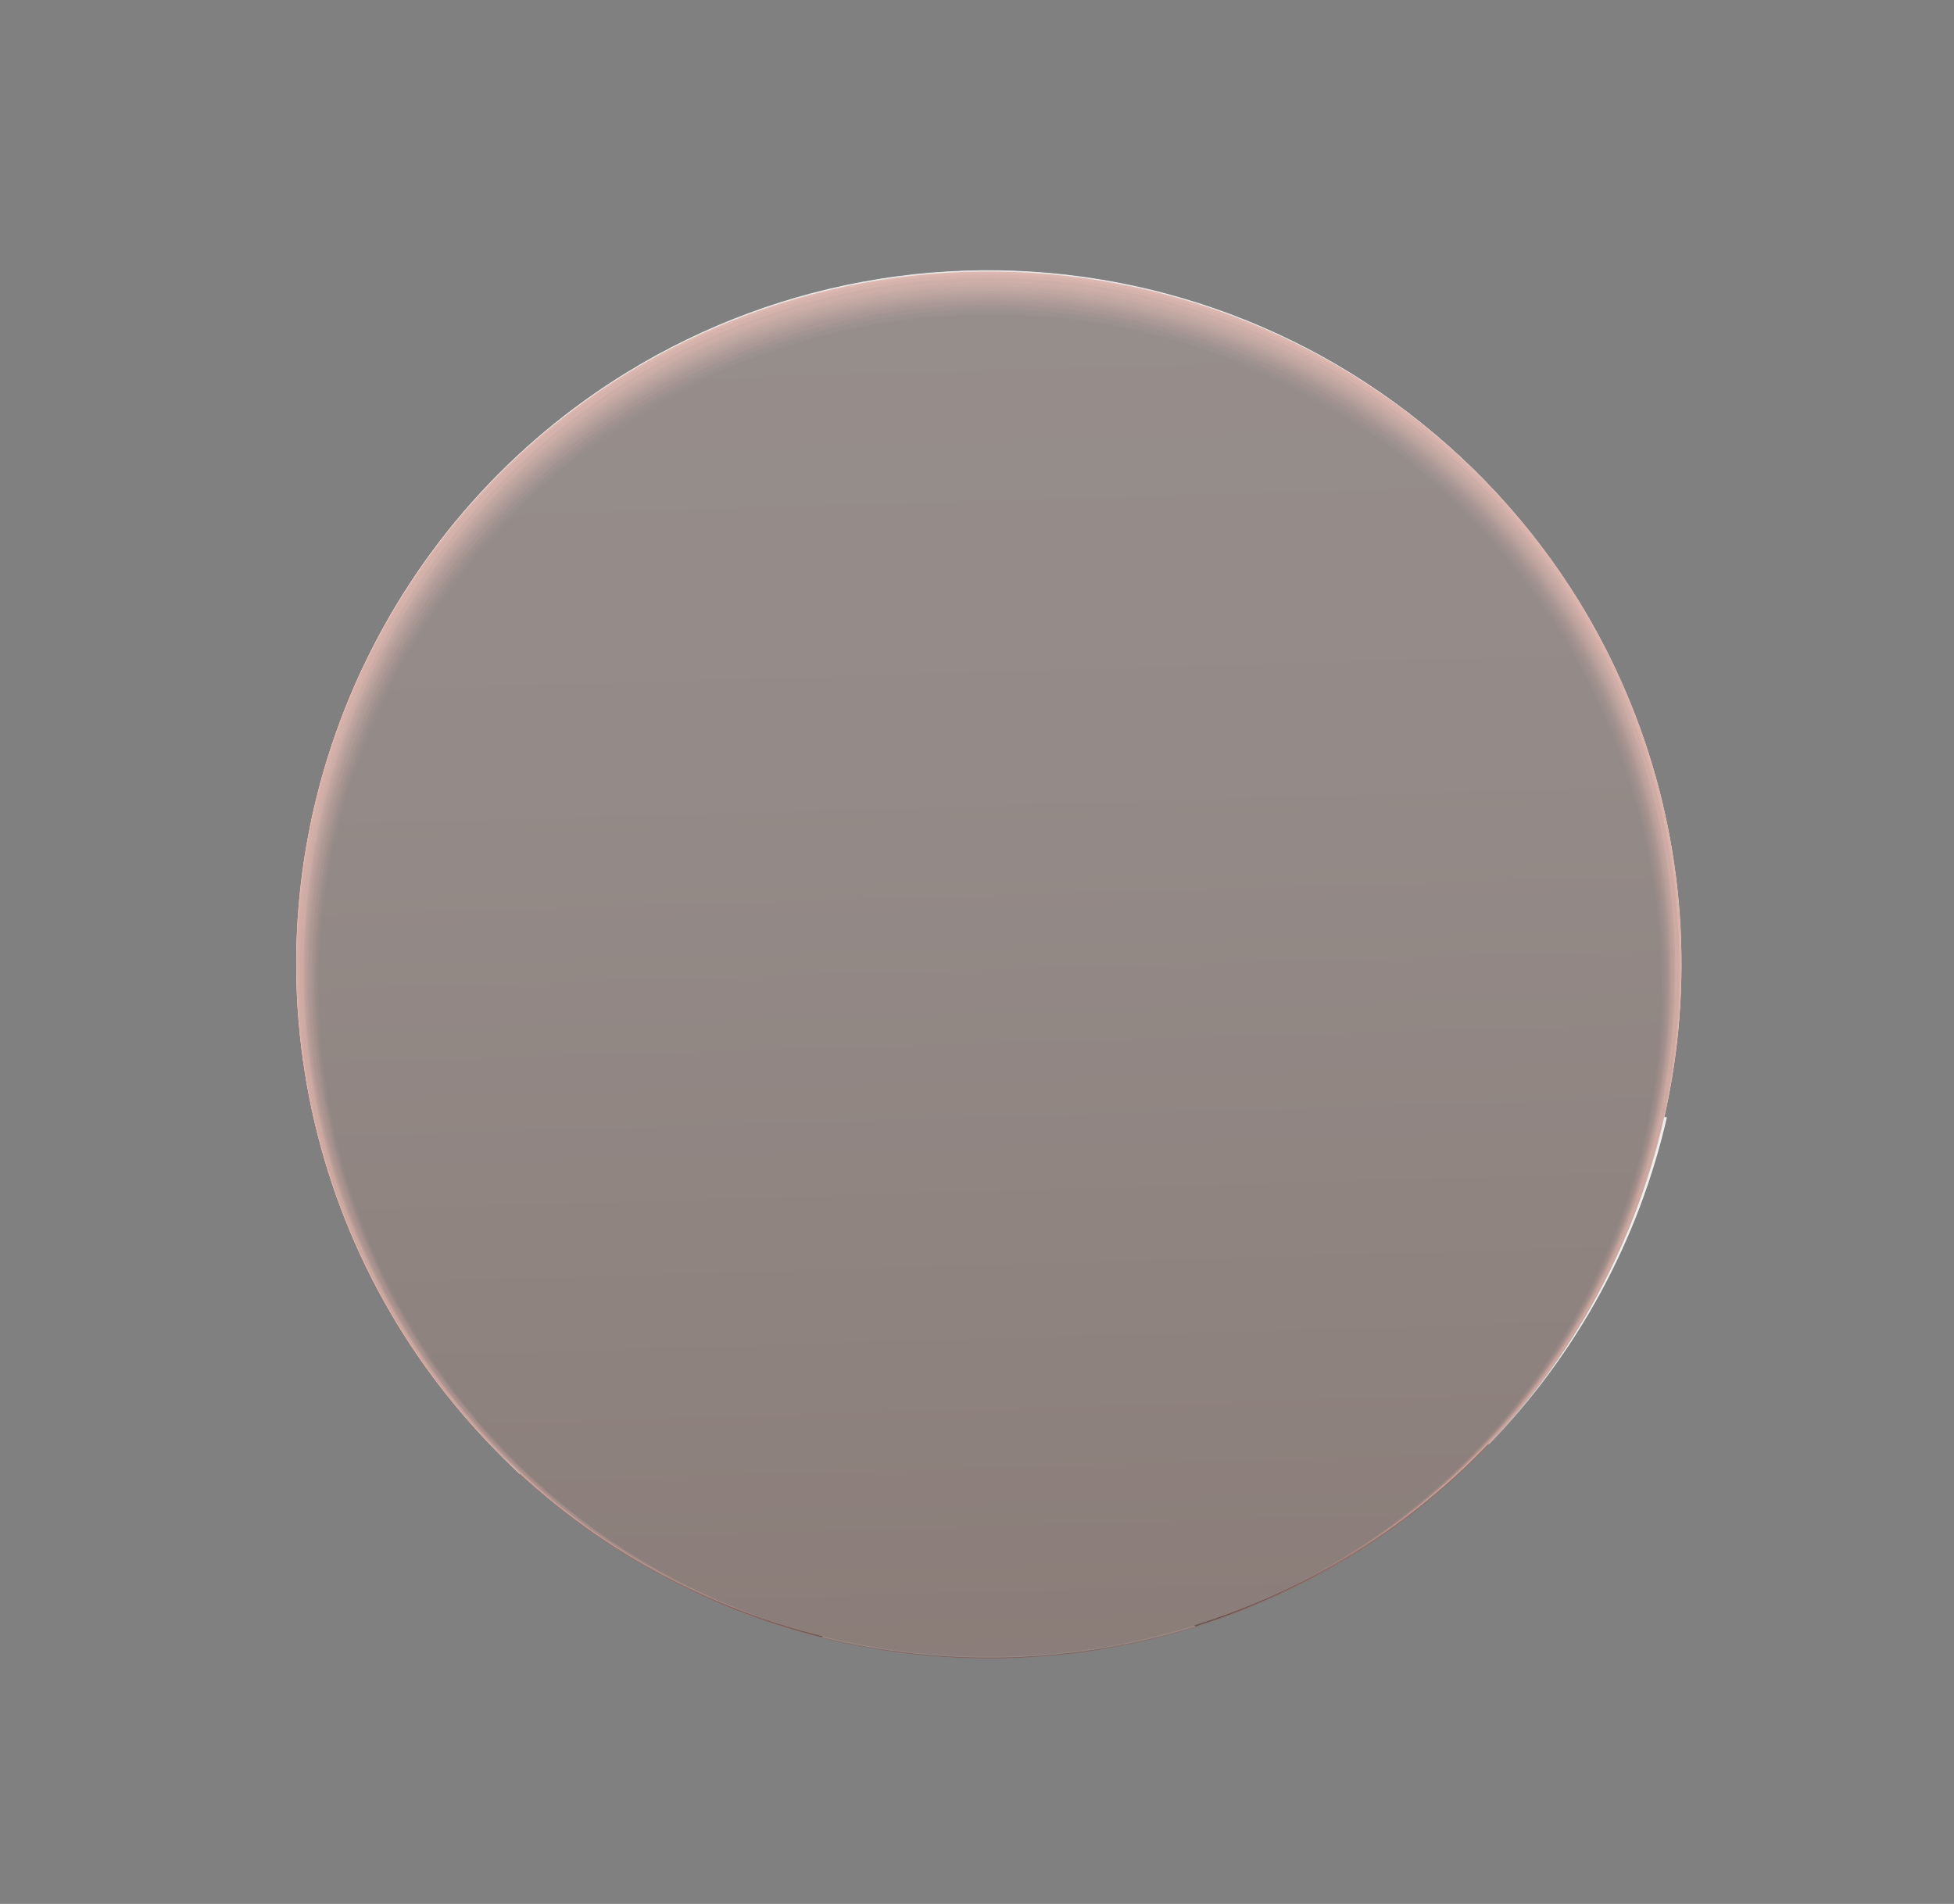<svg width="78" height="76" viewBox="0 0 78 76" fill="none" xmlns="http://www.w3.org/2000/svg">
<rect x="0" y="0" width="78" height="76" fill="#808080" stroke="none"/>
<path d="M63.047 24.028C65.904 28.69 67.314 34.094 67.1 39.557C66.886 45.02 65.058 50.298 61.845 54.722C58.632 59.146 54.18 62.518 49.051 64.412C43.922 66.306 38.347 66.637 33.03 65.363C27.713 64.089 22.893 61.267 19.18 57.254C15.466 53.242 13.026 48.218 12.167 42.818C11.308 37.418 12.07 31.885 14.355 26.918C16.64 21.951 20.347 17.774 25.007 14.913C31.261 11.082 38.78 9.891 45.913 11.6C53.045 13.309 59.207 17.779 63.047 24.028Z" fill="#D30202"/>
<g style="mix-blend-mode:screen" opacity="0.5">
<path opacity="0.05" d="M56.727 28.373C58.821 31.774 59.86 35.72 59.712 39.712C59.564 43.704 58.237 47.562 55.897 50.8C53.557 54.038 50.31 56.509 46.567 57.902C42.823 59.295 38.75 59.547 34.863 58.626C30.976 57.705 27.45 55.653 24.729 52.728C22.008 49.804 20.215 46.139 19.576 42.195C18.937 38.252 19.482 34.208 21.14 30.575C22.799 26.941 25.498 23.88 28.896 21.779C31.155 20.383 33.668 19.445 36.291 19.02C38.913 18.595 41.593 18.692 44.178 19.304C46.764 19.917 49.203 21.033 51.356 22.589C53.509 24.145 55.334 26.11 56.727 28.373Z" fill="url(#paint0_radial_354_1403)"/>
<path opacity="0.1" d="M56.696 28.342C58.798 31.744 59.843 35.692 59.699 39.688C59.556 43.683 58.23 47.546 55.89 50.788C53.55 54.029 50.3 56.504 46.553 57.898C42.806 59.293 38.73 59.544 34.84 58.62C30.95 57.697 27.422 55.64 24.701 52.71C21.981 49.78 20.19 46.109 19.557 42.162C18.924 38.214 19.476 34.167 21.144 30.534C22.812 26.9 25.52 23.843 28.926 21.749C31.182 20.358 33.69 19.424 36.307 19.003C38.924 18.581 41.598 18.679 44.177 19.291C46.756 19.903 49.19 21.018 51.338 22.571C53.486 24.124 55.307 26.085 56.696 28.342Z" fill="url(#paint1_radial_354_1403)"/>
<path opacity="0.14" d="M56.666 28.342C58.761 31.739 59.802 35.682 59.656 39.67C59.511 43.659 58.185 47.515 55.847 50.75C53.51 53.985 50.265 56.454 46.524 57.844C42.783 59.235 38.713 59.484 34.83 58.562C30.947 57.639 27.425 55.585 24.709 52.659C21.994 49.734 20.207 46.069 19.575 42.129C18.943 38.188 19.494 34.148 21.159 30.52C22.823 26.893 25.526 23.84 28.926 21.749C31.18 20.358 33.685 19.426 36.3 19.004C38.915 18.583 41.587 18.681 44.163 19.294C46.74 19.906 49.17 21.02 51.316 22.573C53.461 24.126 55.279 26.086 56.666 28.342Z" fill="url(#paint2_radial_354_1403)"/>
<path opacity="0.19" d="M56.666 28.342C58.752 31.735 59.785 35.67 59.635 39.65C59.485 43.63 58.159 47.476 55.824 50.702C53.489 53.929 50.25 56.391 46.516 57.777C42.782 59.163 38.722 59.411 34.847 58.49C30.972 57.569 27.457 55.52 24.747 52.602C22.036 49.685 20.251 46.029 19.617 42.097C18.984 38.165 19.53 34.133 21.187 30.512C22.843 26.89 25.537 23.841 28.926 21.749C31.18 20.358 33.685 19.426 36.3 19.004C38.915 18.583 41.587 18.681 44.163 19.294C46.74 19.906 49.17 21.02 51.316 22.573C53.461 24.126 55.279 26.086 56.666 28.342Z" fill="url(#paint3_radial_354_1403)"/>
<path opacity="0.24" d="M56.636 28.312C58.724 31.698 59.761 35.627 59.615 39.603C59.47 43.578 58.15 47.421 55.82 50.646C53.491 53.871 50.258 56.333 46.53 57.72C42.801 59.107 38.745 59.358 34.875 58.44C31.004 57.522 27.492 55.477 24.784 52.564C22.075 49.65 20.291 45.999 19.658 42.072C19.024 38.144 19.57 34.117 21.225 30.5C22.88 26.883 25.57 23.837 28.956 21.749C33.499 18.957 38.964 18.08 44.152 19.31C49.341 20.54 53.83 23.777 56.636 28.312Z" fill="url(#paint4_radial_354_1403)"/>
<path opacity="0.29" d="M56.636 28.312C58.724 31.698 59.761 35.627 59.615 39.603C59.47 43.578 58.15 47.421 55.82 50.646C53.491 53.871 50.258 56.333 46.53 57.72C42.801 59.107 38.745 59.358 34.875 58.44C31.004 57.522 27.492 55.477 24.784 52.564C22.075 49.65 20.291 45.999 19.658 42.072C19.024 38.145 19.57 34.117 21.225 30.5C22.88 26.883 25.57 23.837 28.956 21.749C31.205 20.363 33.704 19.432 36.312 19.012C38.92 18.591 41.585 18.688 44.155 19.298C46.726 19.907 49.151 21.017 51.292 22.564C53.434 24.11 55.249 26.064 56.636 28.312Z" fill="url(#paint5_radial_354_1403)"/>
<path opacity="0.33" d="M56.605 28.312C58.691 31.694 59.726 35.618 59.581 39.588C59.436 43.559 58.116 47.397 55.789 50.617C53.462 53.837 50.233 56.295 46.509 57.679C42.785 59.063 38.733 59.312 34.868 58.394C31.003 57.475 27.497 55.431 24.793 52.519C22.09 49.608 20.311 45.96 19.681 42.037C19.052 38.114 19.6 34.093 21.256 30.481C22.913 26.87 25.603 23.831 28.987 21.749C33.52 18.96 38.975 18.084 44.154 19.315C49.333 20.545 53.811 23.782 56.605 28.312Z" fill="url(#paint6_radial_354_1403)"/>
<path opacity="0.38" d="M56.575 28.282C58.659 31.657 59.695 35.574 59.553 39.538C59.41 43.502 58.096 47.335 55.774 50.551C53.453 53.768 50.23 56.224 46.514 57.609C42.796 58.994 38.752 59.245 34.892 58.331C31.032 57.417 27.53 55.379 24.829 52.474C22.128 49.57 20.348 45.929 19.716 42.013C19.084 38.097 19.627 34.082 21.277 30.475C22.928 26.868 25.611 23.831 28.987 21.749C33.514 18.967 38.959 18.092 44.13 19.316C49.301 20.541 53.776 23.765 56.575 28.282Z" fill="url(#paint7_radial_354_1403)"/>
<path opacity="0.43" d="M56.575 28.282C58.659 31.657 59.695 35.574 59.553 39.538C59.41 43.502 58.096 47.335 55.774 50.551C53.453 53.768 50.23 56.224 46.514 57.609C42.796 58.994 38.752 59.245 34.892 58.331C31.032 57.417 27.53 55.379 24.829 52.474C22.128 49.57 20.348 45.929 19.716 42.013C19.084 38.097 19.627 34.082 21.277 30.475C22.928 26.868 25.611 23.831 28.987 21.749C31.226 20.363 33.717 19.433 36.317 19.011C38.916 18.59 41.574 18.685 44.136 19.292C46.699 19.899 49.117 21.005 51.251 22.548C53.386 24.09 55.195 26.039 56.575 28.282Z" fill="url(#paint8_radial_354_1403)"/>
<path opacity="0.48" d="M56.544 28.282C58.617 31.648 59.644 35.553 59.497 39.503C59.351 43.454 58.036 47.272 55.72 50.475C53.404 53.678 50.19 56.123 46.485 57.501C42.779 58.878 38.749 59.126 34.903 58.213C31.057 57.3 27.567 55.268 24.876 52.373C22.185 49.477 20.412 45.849 19.782 41.947C19.152 38.044 19.693 34.043 21.337 30.448C22.981 26.853 25.654 23.826 29.017 21.749C33.535 18.97 38.971 18.096 44.132 19.321C49.293 20.546 53.757 23.769 56.544 28.282Z" fill="url(#paint9_radial_354_1403)"/>
<path opacity="0.52" d="M56.514 28.251C58.608 31.617 59.654 35.529 59.52 39.49C59.385 43.452 58.076 47.283 55.759 50.499C53.442 53.715 50.221 56.169 46.506 57.551C42.791 58.932 38.749 59.178 34.894 58.257C31.038 57.336 27.544 55.29 24.854 52.378C22.164 49.467 20.401 45.822 19.787 41.906C19.174 37.99 19.738 33.98 21.409 30.386C23.079 26.791 25.78 23.775 29.169 21.719C33.665 18.973 39.066 18.118 44.19 19.342C49.314 20.567 53.745 23.77 56.514 28.251Z" fill="url(#paint10_radial_354_1403)"/>
<path opacity="0.57" d="M56.514 28.251C58.598 31.613 59.637 35.517 59.498 39.47C59.359 43.423 58.05 47.245 55.735 50.452C53.421 53.659 50.206 56.106 46.498 57.483C42.79 58.86 38.757 59.105 34.91 58.186C31.064 57.267 27.576 55.226 24.892 52.322C22.206 49.418 20.445 45.782 19.83 41.875C19.215 37.968 19.774 33.966 21.437 30.378C23.099 26.789 25.791 23.775 29.169 21.719C33.667 18.981 39.065 18.131 44.187 19.355C49.309 20.578 53.739 23.776 56.514 28.251Z" fill="url(#paint11_radial_354_1403)"/>
<path opacity="0.62" d="M56.484 28.251C58.558 31.608 59.589 35.506 59.446 39.45C59.304 43.394 57.993 47.206 55.681 50.405C53.369 53.603 50.16 56.043 46.46 57.416C42.76 58.788 38.735 59.031 34.897 58.114C31.058 57.197 27.578 55.162 24.898 52.265C22.218 49.368 20.458 45.741 19.841 41.843C19.225 37.945 19.779 33.952 21.434 30.369C23.089 26.787 25.771 23.776 29.139 21.719C33.637 18.981 39.034 18.131 44.156 19.355C49.278 20.578 53.709 23.776 56.484 28.251Z" fill="url(#paint12_radial_354_1403)"/>
<path opacity="0.67" d="M56.453 28.221C58.532 31.576 59.569 35.472 59.431 39.417C59.293 43.361 57.987 47.176 55.678 50.377C53.37 53.579 50.163 56.023 46.464 57.4C42.765 58.776 38.74 59.024 34.901 58.111C31.061 57.198 27.578 55.165 24.895 52.271C22.212 49.377 20.448 45.751 19.828 41.853C19.207 37.955 19.758 33.961 21.41 30.377C23.062 26.792 25.742 23.779 29.108 21.719C33.601 18.97 38.998 18.111 44.122 19.329C49.246 20.547 53.679 23.744 56.453 28.221Z" fill="url(#paint13_radial_354_1403)"/>
<path opacity="0.71" d="M56.453 28.221C58.523 31.572 59.552 35.461 59.409 39.397C59.267 43.333 57.961 47.138 55.655 50.33C53.349 53.523 50.148 55.96 46.456 57.332C42.765 58.705 38.749 58.951 34.918 58.04C31.086 57.129 27.611 55.101 24.932 52.214C22.254 49.327 20.492 45.71 19.87 41.822C19.248 37.933 19.794 33.947 21.438 30.368C23.083 26.79 25.752 23.779 29.108 21.719C33.599 18.962 38.999 18.098 44.125 19.317C49.251 20.536 53.685 23.738 56.453 28.221Z" fill="url(#paint14_radial_354_1403)"/>
<path opacity="0.76" d="M56.423 28.191C58.487 31.535 59.514 35.416 59.372 39.344C59.231 43.271 57.928 47.069 55.628 50.256C53.328 53.443 50.135 55.876 46.452 57.248C42.77 58.621 38.763 58.87 34.938 57.965C31.113 57.06 27.643 55.041 24.966 52.163C22.289 49.286 20.526 45.679 19.898 41.8C19.271 37.92 19.808 33.941 21.442 30.367C23.076 26.793 25.733 23.783 29.078 21.719C33.564 18.959 38.962 18.091 44.088 19.304C49.214 20.517 53.649 23.713 56.423 28.191Z" fill="url(#paint15_radial_354_1403)"/>
<path opacity="0.81" d="M56.393 28.191C58.447 31.531 59.466 35.405 59.321 39.324C59.175 43.242 57.871 47.03 55.574 50.208C53.277 53.387 50.089 55.813 46.414 57.181C42.739 58.548 38.741 58.797 34.925 57.893C31.108 56.99 27.646 54.976 24.973 52.106C22.301 49.236 20.539 45.639 19.91 41.768C19.282 37.897 19.814 33.927 21.44 30.358C23.066 26.79 25.714 23.784 29.048 21.719C31.267 20.344 33.736 19.421 36.312 19.003C38.889 18.584 41.523 18.678 44.063 19.279C46.604 19.881 49 20.977 51.116 22.506C53.232 24.035 55.025 25.967 56.393 28.191Z" fill="url(#paint16_radial_354_1403)"/>
<path opacity="0.86" d="M56.393 28.191C58.447 31.531 59.466 35.405 59.321 39.324C59.175 43.242 57.871 47.03 55.574 50.208C53.277 53.387 50.089 55.813 46.414 57.181C42.739 58.548 38.741 58.797 34.925 57.893C31.108 56.99 27.646 54.976 24.973 52.106C22.301 49.236 20.539 45.639 19.91 41.768C19.282 37.897 19.814 33.927 21.44 30.358C23.066 26.79 25.714 23.784 29.048 21.719C31.267 20.344 33.736 19.421 36.312 19.003C38.889 18.584 41.523 18.678 44.063 19.279C46.604 19.881 49 20.977 51.116 22.506C53.232 24.035 55.025 25.967 56.393 28.191Z" fill="url(#paint17_radial_354_1403)"/>
<path opacity="0.9" d="M56.362 28.16C58.412 31.494 59.428 35.36 59.283 39.27C59.138 43.181 57.838 46.961 55.547 50.134C53.256 53.306 50.077 55.729 46.41 57.097C42.744 58.465 38.754 58.715 34.945 57.818C31.136 56.921 27.678 54.916 25.007 52.055C22.337 49.195 20.573 45.608 19.939 41.746C19.305 37.884 19.828 33.921 21.444 30.357C23.06 26.793 25.695 23.787 29.017 21.719C31.232 20.335 33.7 19.404 36.277 18.978C38.854 18.553 41.49 18.642 44.032 19.241C46.574 19.84 48.973 20.937 51.089 22.467C53.206 23.998 54.998 25.933 56.362 28.16Z" fill="url(#paint18_radial_354_1403)"/>
<path opacity="0.95" d="M56.332 28.16C58.367 31.492 59.371 35.351 59.217 39.253C59.063 43.154 57.758 46.922 55.466 50.083C53.174 53.244 49.998 55.656 46.338 57.015C42.678 58.374 38.697 58.619 34.898 57.72C31.098 56.821 27.65 54.817 24.987 51.962C22.324 49.106 20.566 45.527 19.934 41.674C19.302 37.821 19.825 33.867 21.436 30.311C23.046 26.755 25.674 23.754 28.987 21.688C31.204 20.306 33.673 19.376 36.251 18.953C38.829 18.53 41.466 18.622 44.008 19.224C46.551 19.826 48.949 20.925 51.064 22.459C53.179 23.993 54.97 25.93 56.332 28.16Z" fill="url(#paint19_radial_354_1403)"/>
<path d="M56.332 28.16C58.386 31.491 59.405 35.356 59.261 39.267C59.117 43.178 57.817 46.958 55.524 50.129C53.231 53.3 50.049 55.72 46.381 57.083C42.712 58.445 38.722 58.688 34.916 57.782C31.109 56.876 27.656 54.861 24.994 51.993C22.333 49.124 20.582 45.53 19.964 41.666C19.346 37.802 19.887 33.841 21.52 30.285C23.154 26.729 25.805 23.737 29.139 21.688C33.604 18.944 38.976 18.085 44.074 19.298C49.173 20.512 53.582 23.699 56.332 28.16Z" fill="url(#paint20_radial_354_1403)"/>
</g>
<path d="M56.332 28.16C58.385 31.491 59.405 35.356 59.261 39.267C59.117 43.178 57.817 46.958 55.524 50.129C53.231 53.3 50.049 55.72 46.381 57.083C42.712 58.445 38.722 58.688 34.915 57.782C31.108 56.876 27.656 54.861 24.994 51.993C22.333 49.124 20.582 45.53 19.964 41.666C19.345 37.802 19.887 33.841 21.52 30.285C23.153 26.729 25.805 23.737 29.139 21.688C33.604 18.944 38.975 18.085 44.074 19.298C49.173 20.512 53.581 23.699 56.332 28.16Z" fill="#D30202"/>
<path d="M31.296 12.118L33.392 16.311C33.481 16.475 33.621 16.606 33.791 16.683C33.962 16.76 34.152 16.778 34.334 16.736C37.321 16.016 40.425 15.923 43.449 16.462C43.638 16.506 43.837 16.481 44.009 16.392C44.182 16.303 44.317 16.156 44.391 15.976L46.184 11.692C41.276 10.466 36.126 10.614 31.296 12.118Z" fill="#F0EEED"/>
<path d="M12.519 32.444L17.198 32.687C17.36 32.678 17.516 32.622 17.646 32.524C17.775 32.427 17.873 32.293 17.927 32.14C18.831 29.187 20.342 26.455 22.363 24.119C22.482 23.973 22.546 23.791 22.546 23.603C22.546 23.415 22.482 23.232 22.363 23.086L19.598 19.319C16.078 22.961 13.629 27.502 12.519 32.444Z" fill="#F0EEED"/>
<path d="M20.753 58.847L23.305 54.928C23.424 54.782 23.488 54.599 23.488 54.411C23.488 54.223 23.424 54.041 23.305 53.895C21.206 51.674 19.583 49.048 18.535 46.178C18.479 45.993 18.36 45.834 18.199 45.729C18.038 45.623 17.845 45.578 17.654 45.6L13.005 46.147C14.382 51.008 17.061 55.399 20.753 58.847Z" fill="#F0EEED"/>
<path d="M47.703 64.924L45.607 60.731C45.518 60.567 45.378 60.436 45.208 60.359C45.037 60.282 44.847 60.263 44.665 60.306C41.678 61.026 38.574 61.119 35.55 60.579C35.361 60.536 35.162 60.561 34.99 60.65C34.817 60.739 34.682 60.886 34.608 61.065L32.815 65.349C37.723 66.575 42.873 66.428 47.703 64.924Z" fill="#F0EEED"/>
<path d="M66.541 44.597L61.801 44.294C61.614 44.279 61.428 44.328 61.274 44.432C61.119 44.538 61.005 44.692 60.95 44.871C60.078 47.804 58.609 50.524 56.636 52.862C56.517 53.008 56.453 53.19 56.453 53.378C56.453 53.566 56.517 53.749 56.636 53.895L59.431 57.662C62.952 54.04 65.412 49.521 66.541 44.597Z" fill="#F0EEED"/>
<path d="M58.246 18.194L55.694 22.114C55.575 22.26 55.511 22.442 55.511 22.63C55.511 22.818 55.575 23.001 55.694 23.147C57.792 25.368 59.416 27.994 60.464 30.864C60.52 31.049 60.639 31.207 60.8 31.313C60.961 31.419 61.154 31.464 61.345 31.442L65.994 30.895C64.617 26.034 61.938 21.642 58.246 18.194Z" fill="#F0EEED"/>
<path d="M26.83 23.36L27.923 24.696C28.594 24.139 29.305 23.631 30.05 23.177C30.787 22.713 31.559 22.306 32.359 21.962L31.63 20.382C30.772 20.763 29.94 21.199 29.139 21.688C28.332 22.193 27.561 22.751 26.83 23.36Z" fill="#F0EEED"/>
<path d="M36.157 19.045L36.431 20.747C38.154 20.504 39.903 20.504 41.626 20.747L41.778 19.045C39.914 18.772 38.021 18.772 36.157 19.045Z" fill="#F0EEED"/>
<path d="M45.698 21.597C47.334 22.18 48.871 23.01 50.255 24.058L51.349 22.63C49.794 21.527 48.097 20.638 46.305 19.987L45.698 21.597Z" fill="#F0EEED"/>
<path d="M57.425 40.617L59.127 40.769C59.347 38.908 59.296 37.025 58.975 35.179L57.425 35.422C57.668 37.145 57.668 38.894 57.425 40.617Z" fill="#F0EEED"/>
<path d="M56.332 28.16C55.827 27.354 55.269 26.582 54.661 25.851L53.324 26.945C53.881 27.616 54.389 28.327 54.843 29.072C55.308 29.808 55.714 30.581 56.059 31.381L57.638 30.651C57.257 29.794 56.821 28.961 56.332 28.16Z" fill="#F0EEED"/>
<path d="M21.604 36.424L19.872 36.273C19.599 38.136 19.599 40.03 19.872 41.893L21.573 41.62C21.325 39.896 21.335 38.145 21.604 36.424Z" fill="#F0EEED"/>
<path d="M24.338 51.191L25.675 50.097C25.118 49.426 24.61 48.715 24.156 47.97C23.691 47.233 23.285 46.461 22.941 45.661L21.361 46.39C21.742 47.248 22.178 48.08 22.667 48.882C23.172 49.688 23.73 50.459 24.338 51.191Z" fill="#F0EEED"/>
<path d="M52.169 53.682L51.076 52.345C50.405 52.903 49.694 53.41 48.949 53.864C48.212 54.329 47.44 54.735 46.64 55.08L47.369 56.66C48.227 56.279 49.059 55.842 49.86 55.353C50.666 54.849 51.438 54.29 52.169 53.682Z" fill="#F0EEED"/>
<path d="M20.966 31.715L22.606 32.323C23.189 30.687 24.019 29.15 25.067 27.765L23.639 26.732C22.53 28.267 21.631 29.942 20.966 31.715Z" fill="#F0EEED"/>
<path d="M58.064 45.327L56.423 44.719C55.84 46.355 55.01 47.892 53.962 49.277L55.39 50.31C56.499 48.775 57.398 47.099 58.064 45.327Z" fill="#F0EEED"/>
<path d="M33.301 55.444C31.665 54.861 30.128 54.032 28.744 52.983L27.711 54.411C29.245 55.52 30.921 56.42 32.694 57.085L33.301 55.444Z" fill="#F0EEED"/>
<path d="M42.872 57.997L42.599 56.447C40.875 56.69 39.126 56.69 37.403 56.447L37.251 58.148C39.122 58.371 41.016 58.32 42.872 57.997Z" fill="#F0EEED"/>
<path d="M27.771 16.949L27.376 18.62C27.34 18.671 27.284 18.707 27.222 18.718C27.159 18.73 27.095 18.716 27.042 18.68L25.401 18.285C25.334 18.271 25.275 18.231 25.236 18.175C25.196 18.119 25.18 18.05 25.189 17.982L25.584 16.311C25.591 16.274 25.605 16.24 25.626 16.209C25.647 16.178 25.674 16.152 25.705 16.133C25.736 16.113 25.771 16.099 25.808 16.093C25.845 16.087 25.882 16.089 25.918 16.098L27.559 16.493C27.612 16.491 27.665 16.505 27.711 16.533C27.756 16.561 27.793 16.602 27.816 16.651C27.838 16.699 27.846 16.753 27.838 16.806C27.83 16.859 27.807 16.909 27.771 16.949Z" fill="#F0EEED"/>
<path d="M14.889 37.822L16.135 39.007C16.182 39.062 16.207 39.132 16.207 39.204C16.207 39.277 16.182 39.347 16.135 39.402L14.889 40.617C14.866 40.643 14.838 40.664 14.807 40.678C14.775 40.692 14.741 40.7 14.707 40.7C14.672 40.7 14.638 40.692 14.607 40.678C14.575 40.664 14.547 40.643 14.524 40.617L13.309 39.463C13.282 39.437 13.261 39.407 13.247 39.373C13.232 39.339 13.225 39.302 13.225 39.265C13.225 39.228 13.232 39.192 13.247 39.158C13.261 39.124 13.282 39.093 13.309 39.068L14.494 37.852C14.517 37.824 14.546 37.8 14.579 37.783C14.612 37.766 14.648 37.755 14.685 37.752C14.722 37.75 14.759 37.754 14.794 37.766C14.829 37.778 14.861 37.797 14.889 37.822Z" fill="#F0EEED"/>
<path d="M26.587 59.485L28.197 58.999C28.27 58.979 28.347 58.986 28.414 59.02C28.482 59.054 28.534 59.111 28.561 59.181L29.048 60.822C29.067 60.891 29.058 60.964 29.024 61.026C28.99 61.089 28.933 61.135 28.865 61.157L27.225 61.643C27.184 61.635 27.146 61.617 27.114 61.59C27.082 61.564 27.057 61.529 27.042 61.491L26.556 59.85C26.515 59.796 26.496 59.729 26.501 59.662C26.507 59.594 26.537 59.532 26.587 59.485Z" fill="#F0EEED"/>
<path d="M51.349 60.215L51.744 58.543C51.75 58.507 51.765 58.473 51.786 58.443C51.807 58.414 51.835 58.389 51.867 58.372C51.899 58.354 51.935 58.344 51.971 58.342C52.008 58.34 52.044 58.347 52.078 58.361L53.719 58.756C53.786 58.771 53.845 58.81 53.885 58.867C53.924 58.923 53.941 58.992 53.932 59.06L53.537 60.731C53.529 60.767 53.515 60.802 53.494 60.833C53.473 60.863 53.446 60.889 53.415 60.909C53.384 60.929 53.349 60.942 53.312 60.948C53.276 60.954 53.238 60.953 53.202 60.944L51.349 60.549C51.312 60.501 51.292 60.442 51.292 60.382C51.292 60.321 51.312 60.262 51.349 60.215Z" fill="#F0EEED"/>
<path d="M64.14 39.22L62.895 38.035C62.848 37.98 62.822 37.91 62.822 37.837C62.822 37.765 62.848 37.695 62.895 37.64L64.08 36.424C64.103 36.398 64.13 36.378 64.162 36.364C64.193 36.349 64.228 36.342 64.262 36.342C64.296 36.342 64.331 36.349 64.362 36.364C64.393 36.378 64.421 36.398 64.444 36.424L65.69 37.609C65.717 37.635 65.738 37.666 65.752 37.699C65.767 37.733 65.774 37.77 65.774 37.807C65.774 37.844 65.767 37.88 65.752 37.914C65.738 37.948 65.717 37.979 65.69 38.004L64.505 39.22C64.455 39.264 64.39 39.289 64.323 39.289C64.255 39.289 64.191 39.264 64.14 39.22Z" fill="#F0EEED"/>
<path d="M52.412 17.526L50.802 18.012C50.73 18.032 50.652 18.025 50.585 17.991C50.517 17.957 50.465 17.9 50.438 17.83L49.951 16.189C49.932 16.12 49.941 16.047 49.975 15.985C50.009 15.923 50.066 15.876 50.134 15.855L51.774 15.369C51.808 15.354 51.845 15.348 51.881 15.35C51.918 15.351 51.953 15.362 51.986 15.379C52.018 15.397 52.045 15.421 52.067 15.451C52.088 15.481 52.102 15.515 52.109 15.551L52.595 17.192C52.614 17.26 52.605 17.333 52.571 17.396C52.537 17.458 52.48 17.505 52.412 17.526Z" fill="#F0EEED"/>
<g style="mix-blend-mode:multiply">
<path d="M56.332 28.16C58.386 31.491 59.405 35.356 59.261 39.267C59.117 43.178 57.817 46.958 55.524 50.129C53.231 53.3 50.049 55.72 46.381 57.083C42.712 58.445 38.722 58.688 34.916 57.782C31.109 56.876 27.656 54.861 24.994 51.993C22.333 49.124 20.582 45.53 19.964 41.666C19.346 37.802 19.887 33.841 21.52 30.285C23.154 26.729 25.805 23.737 29.139 21.688C33.604 18.944 38.976 18.085 44.074 19.298C49.173 20.512 53.582 23.699 56.332 28.16Z" fill="url(#paint21_radial_354_1403)"/>
<path opacity="0.89" d="M56.271 28.191C58.311 31.506 59.323 35.352 59.177 39.243C59.032 43.133 57.736 46.894 55.455 50.048C53.173 53.202 50.007 55.609 46.357 56.965C42.707 58.32 38.738 58.563 34.95 57.663C31.163 56.763 27.727 54.76 25.077 51.907C22.427 49.055 20.683 45.481 20.064 41.637C19.446 37.793 19.98 33.852 21.601 30.312C23.222 26.773 25.855 23.793 29.169 21.749C33.619 19.015 38.971 18.158 44.052 19.365C49.133 20.573 53.528 23.747 56.271 28.191Z" fill="url(#paint22_radial_354_1403)"/>
<path opacity="0.78" d="M56.21 28.221C58.247 31.526 59.257 35.36 59.115 39.239C58.972 43.118 57.682 46.868 55.408 50.014C53.135 53.16 49.979 55.562 46.341 56.914C42.702 58.267 38.745 58.511 34.968 57.615C31.191 56.718 27.765 54.722 25.122 51.878C22.48 49.035 20.74 45.472 20.122 41.639C19.505 37.807 20.038 33.877 21.654 30.348C23.269 26.818 25.895 23.847 29.2 21.81C33.633 19.086 38.967 18.231 44.03 19.433C49.093 20.634 53.474 23.795 56.21 28.221Z" fill="url(#paint23_radial_354_1403)"/>
<path opacity="0.67" d="M56.15 28.282C58.176 31.571 59.182 35.387 59.04 39.248C58.897 43.109 57.614 46.841 55.35 49.973C53.087 53.104 49.947 55.494 46.325 56.841C42.704 58.187 38.765 58.43 35.006 57.538C31.247 56.646 27.836 54.659 25.206 51.829C22.576 48.999 20.844 45.453 20.229 41.639C19.614 37.824 20.144 33.913 21.751 30.4C23.359 26.887 25.972 23.929 29.26 21.901C31.443 20.55 33.872 19.643 36.406 19.232C38.941 18.822 41.532 18.915 44.03 19.508C46.528 20.101 48.885 21.181 50.964 22.687C53.044 24.192 54.806 26.093 56.15 28.282Z" fill="url(#paint24_radial_354_1403)"/>
<path opacity="0.56" d="M56.059 28.312C58.075 31.586 59.076 35.384 58.934 39.227C58.792 43.07 57.515 46.784 55.262 49.901C53.01 53.017 49.884 55.396 46.28 56.736C42.676 58.077 38.755 58.318 35.014 57.431C31.272 56.543 27.878 54.566 25.26 51.75C22.642 48.933 20.917 45.404 20.305 41.608C19.692 37.812 20.219 33.919 21.819 30.422C23.418 26.925 26.018 23.981 29.291 21.962C31.465 20.62 33.882 19.72 36.405 19.313C38.927 18.906 41.505 19 43.99 19.59C46.476 20.18 48.822 21.254 50.892 22.75C52.963 24.247 54.719 26.137 56.059 28.312Z" fill="url(#paint25_radial_354_1403)"/>
<path opacity="0.44" d="M55.998 28.342C58.011 31.605 59.011 35.392 58.872 39.223C58.733 43.054 57.461 46.759 55.216 49.867C52.972 52.975 49.857 55.348 46.264 56.686C42.671 58.024 38.762 58.266 35.031 57.382C31.301 56.499 27.916 54.528 25.305 51.721C22.694 48.914 20.974 45.395 20.363 41.61C19.752 37.825 20.277 33.944 21.871 30.458C23.466 26.971 26.058 24.036 29.321 22.023C31.488 20.686 33.896 19.789 36.41 19.383C38.923 18.977 41.491 19.07 43.968 19.657C46.446 20.244 48.783 21.313 50.847 22.803C52.911 24.294 54.661 26.176 55.998 28.342Z" fill="url(#paint26_radial_354_1403)"/>
<path opacity="0.33" d="M55.937 28.373C57.946 31.625 58.945 35.399 58.809 39.219C58.672 43.039 57.406 46.733 55.17 49.833C52.934 52.933 49.829 55.301 46.247 56.636C42.666 57.971 38.769 58.214 35.049 57.334C31.329 56.454 27.954 54.491 25.35 51.692C22.746 48.894 21.031 45.386 20.421 41.612C19.811 37.839 20.334 33.969 21.924 30.493C23.513 27.017 26.098 24.09 29.351 22.083C31.509 20.747 33.909 19.851 36.414 19.444C38.919 19.037 41.48 19.128 43.949 19.712C46.419 20.297 48.749 21.362 50.806 22.848C52.863 24.334 54.606 26.212 55.937 28.373Z" fill="url(#paint27_radial_354_1403)"/>
<path opacity="0.22" d="M55.876 28.434C57.871 31.672 58.86 35.43 58.72 39.231C58.579 43.032 57.314 46.706 55.085 49.789C52.856 52.871 49.763 55.223 46.198 56.548C42.632 57.872 38.754 58.11 35.053 57.23C31.352 56.351 27.996 54.394 25.407 51.607C22.819 48.819 21.115 45.327 20.511 41.572C19.907 37.816 20.431 33.966 22.015 30.508C23.6 27.05 26.174 24.139 29.412 22.144C31.562 20.815 33.952 19.924 36.447 19.521C38.942 19.118 41.491 19.211 43.95 19.795C46.408 20.38 48.727 21.443 50.774 22.926C52.821 24.408 54.554 26.28 55.876 28.434Z" fill="url(#paint28_radial_354_1403)"/>
<path opacity="0.11" d="M55.815 28.464C57.806 31.692 58.795 35.437 58.657 39.227C58.519 43.017 57.26 46.681 55.039 49.755C52.818 52.829 49.736 55.175 46.181 56.498C42.627 57.82 38.76 58.058 35.071 57.182C31.381 56.307 28.034 54.356 25.452 51.578C22.871 48.8 21.172 45.318 20.569 41.574C19.967 37.83 20.488 33.991 22.068 30.544C23.647 27.096 26.214 24.194 29.442 22.205C31.584 20.881 33.966 19.993 36.452 19.591C38.937 19.189 41.478 19.281 43.928 19.862C46.377 20.444 48.688 21.503 50.728 22.979C52.768 24.455 54.497 26.319 55.815 28.464Z" fill="url(#paint29_radial_354_1403)"/>
<path opacity="0.11" d="M55.42 28.707C57.37 31.855 58.342 35.511 58.214 39.212C58.085 42.913 56.861 46.493 54.697 49.498C52.533 52.504 49.526 54.799 46.057 56.095C42.587 57.391 38.812 57.628 35.208 56.777C31.603 55.926 28.333 54.025 25.809 51.314C23.286 48.603 21.624 45.205 21.032 41.549C20.441 37.894 20.948 34.145 22.488 30.777C24.029 27.409 26.533 24.574 29.686 22.63C31.773 21.334 34.096 20.463 36.52 20.067C38.945 19.67 41.424 19.757 43.816 20.322C46.207 20.886 48.463 21.918 50.454 23.357C52.446 24.796 54.134 26.614 55.42 28.707Z" fill="url(#paint30_radial_354_1403)"/>
<path opacity="0.22" d="M55.36 28.737C57.291 31.873 58.25 35.511 58.115 39.191C57.98 42.871 56.757 46.429 54.6 49.414C52.443 52.4 49.45 54.678 45.998 55.963C42.547 57.247 38.792 57.48 35.208 56.63C31.625 55.781 28.373 53.889 25.865 51.192C23.357 48.495 21.704 45.115 21.116 41.48C20.529 37.844 21.032 34.116 22.563 30.766C24.093 27.416 26.583 24.596 29.716 22.661C31.799 21.375 34.114 20.512 36.53 20.121C38.946 19.73 41.416 19.82 43.797 20.384C46.179 20.948 48.426 21.977 50.41 23.41C52.394 24.843 54.076 26.654 55.36 28.737Z" fill="url(#paint31_radial_354_1403)"/>
<path opacity="0.33" d="M55.299 28.798C57.226 31.925 58.182 35.553 58.047 39.223C57.911 42.893 56.69 46.441 54.538 49.417C52.386 52.393 49.399 54.664 45.956 55.942C42.513 57.221 38.768 57.449 35.195 56.598C31.622 55.747 28.382 53.856 25.884 51.163C23.387 48.471 21.744 45.097 21.164 41.471C20.584 37.844 21.093 34.127 22.626 30.789C24.159 27.452 26.648 24.644 29.777 22.721C33.968 20.146 39.01 19.34 43.795 20.479C48.58 21.619 52.718 24.611 55.299 28.798Z" fill="url(#paint32_radial_354_1403)"/>
<path opacity="0.44" d="M48.112 54.872C57.139 50.119 60.604 38.947 55.85 29.92C51.097 20.892 39.925 17.428 30.898 22.181C21.871 26.935 18.406 38.107 23.16 47.134C27.913 56.161 39.085 59.626 48.112 54.872Z" fill="url(#paint33_radial_354_1403)"/>
<path opacity="0.56" d="M47.959 54.829C56.971 50.153 60.486 39.058 55.811 30.047C51.136 21.035 40.041 17.52 31.029 22.195C22.018 26.87 18.502 37.965 23.177 46.977C27.853 55.988 38.948 59.504 47.959 54.829Z" fill="url(#paint34_radial_354_1403)"/>
<path opacity="0.67" d="M47.874 54.776C56.853 50.148 60.38 39.117 55.752 30.138C51.123 21.159 40.092 17.632 31.113 22.26C22.134 26.889 18.607 37.92 23.236 46.899C27.864 55.878 38.895 59.404 47.874 54.776Z" fill="url(#paint35_radial_354_1403)"/>
<path opacity="0.78" d="M47.824 54.698C56.764 50.105 60.289 39.134 55.696 30.193C51.103 21.253 40.132 17.728 31.191 22.321C22.25 26.914 18.726 37.885 23.319 46.826C27.912 55.766 38.883 59.291 47.824 54.698Z" fill="url(#paint36_radial_354_1403)"/>
<path opacity="0.89" d="M47.753 54.634C56.653 50.074 60.172 39.161 55.611 30.26C51.05 21.36 40.138 17.841 31.237 22.402C22.337 26.962 18.818 37.875 23.379 46.776C27.939 55.676 38.852 59.195 47.753 54.634Z" fill="url(#paint37_radial_354_1403)"/>
<path d="M54.843 29.102C56.71 32.139 57.635 35.661 57.5 39.223C57.364 42.785 56.176 46.227 54.084 49.113C51.992 51.999 49.091 54.2 45.747 55.437C42.404 56.674 38.769 56.892 35.303 56.062C31.836 55.233 28.693 53.393 26.272 50.777C23.851 48.161 22.26 44.885 21.701 41.365C21.142 37.844 21.64 34.237 23.131 31C24.623 27.762 27.041 25.04 30.081 23.177C34.151 20.683 39.045 19.906 43.688 21.017C48.331 22.127 52.343 25.035 54.843 29.102Z" fill="url(#paint38_radial_354_1403)"/>
</g>
<path d="M54.843 29.102C56.71 32.139 57.635 35.661 57.499 39.223C57.364 42.785 56.175 46.227 54.083 49.113C51.991 51.999 49.09 54.2 45.747 55.437C42.404 56.674 38.769 56.892 35.302 56.062C31.836 55.233 28.693 53.393 26.271 50.777C23.85 48.161 22.259 44.886 21.701 41.365C21.142 37.844 21.639 34.237 23.131 31C24.623 27.762 27.041 25.04 30.081 23.177C34.151 20.683 39.045 19.906 43.688 21.017C48.33 22.127 52.343 25.035 54.843 29.102Z" fill="#D30202"/>
<g style="mix-blend-mode:multiply">
<path d="M54.843 29.102C56.71 32.139 57.635 35.661 57.5 39.223C57.364 42.785 56.176 46.227 54.084 49.113C51.992 51.999 49.091 54.2 45.747 55.437C42.404 56.674 38.769 56.892 35.303 56.062C31.836 55.233 28.693 53.393 26.272 50.777C23.851 48.161 22.26 44.885 21.701 41.365C21.142 37.844 21.64 34.237 23.131 31C24.623 27.762 27.041 25.04 30.081 23.177C34.151 20.683 39.045 19.906 43.688 21.017C48.331 22.127 52.343 25.035 54.843 29.102Z" fill="#EBEBEB"/>
<path opacity="0.95" d="M54.843 29.102C56.71 32.138 57.635 35.661 57.5 39.223C57.364 42.785 56.176 46.227 54.084 49.113C51.992 51.999 49.091 54.2 45.747 55.437C42.404 56.674 38.769 56.892 35.303 56.062C31.836 55.233 28.693 53.393 26.272 50.777C23.851 48.161 22.26 44.885 21.701 41.365C21.142 37.844 21.64 34.237 23.131 31C24.623 27.762 27.041 25.04 30.081 23.177C34.153 20.691 39.044 19.918 43.685 21.029C48.325 22.139 52.337 25.042 54.843 29.102Z" fill="#ECECEC"/>
<path opacity="0.9" d="M54.813 29.102C56.674 32.134 57.594 35.65 57.457 39.205C57.319 42.761 56.131 46.195 54.041 49.075C51.952 51.954 49.055 54.15 45.718 55.383C42.381 56.616 38.753 56.832 35.293 56.003C31.833 55.174 28.696 53.338 26.28 50.726C23.864 48.115 22.276 44.845 21.719 41.332C21.161 37.818 21.657 34.218 23.146 30.986C24.634 27.755 27.048 25.037 30.081 23.177C34.146 20.684 39.036 19.908 43.673 21.019C48.311 22.13 52.318 25.037 54.813 29.102Z" fill="#EDEDED"/>
<path opacity="0.86" d="M54.782 29.102C56.614 32.141 57.505 35.655 57.341 39.2C57.177 42.746 55.967 46.163 53.862 49.02C51.758 51.878 48.854 54.048 45.517 55.256C42.18 56.464 38.56 56.657 35.114 55.809C31.668 54.961 28.55 53.111 26.155 50.493C23.759 47.874 22.194 44.605 21.655 41.097C21.116 37.589 21.629 34.001 23.129 30.784C24.629 27.568 27.048 24.868 30.081 23.025C32.1 21.798 34.343 20.982 36.678 20.623C39.014 20.265 41.398 20.371 43.693 20.935C45.988 21.5 48.149 22.512 50.052 23.913C51.955 25.315 53.562 27.078 54.782 29.102Z" fill="#EEEEEE"/>
<path opacity="0.81" d="M54.752 29.102C56.578 32.137 57.464 35.645 57.298 39.183C57.133 42.721 55.922 46.131 53.82 48.982C51.718 51.833 48.819 53.997 45.488 55.202C42.157 56.406 38.544 56.597 35.105 55.75C31.665 54.903 28.554 53.056 26.164 50.442C23.773 47.828 22.211 44.565 21.673 41.064C21.136 37.563 21.647 33.981 23.144 30.771C24.64 27.56 27.054 24.865 30.081 23.025C32.097 21.795 34.337 20.976 36.672 20.616C39.006 20.255 41.389 20.36 43.682 20.925C45.975 21.49 48.135 22.504 50.035 23.907C51.934 25.31 53.538 27.076 54.752 29.102Z" fill="#EFEFEF"/>
<path opacity="0.76" d="M54.752 29.102C56.568 32.133 57.447 35.633 57.277 39.163C57.107 42.692 55.896 46.092 53.797 48.934C51.697 51.776 48.804 53.934 45.48 55.134C42.157 56.334 38.553 56.523 35.122 55.678C31.691 54.833 28.587 52.992 26.201 50.385C23.816 47.779 22.255 44.525 21.716 41.032C21.177 37.54 21.683 33.967 23.172 30.762C24.66 27.558 27.064 24.866 30.081 23.025C32.098 21.799 34.338 20.983 36.672 20.625C39.005 20.267 41.386 20.373 43.679 20.938C45.971 21.502 48.13 22.514 50.03 23.915C51.93 25.316 53.535 27.079 54.752 29.102Z" fill="#F0F0F0"/>
<path opacity="0.71" d="M54.722 29.102C56.542 32.133 57.423 35.635 57.255 39.166C57.087 42.697 55.877 46.099 53.778 48.944C51.678 51.788 48.783 53.946 45.458 55.147C42.133 56.348 38.527 56.537 35.095 55.691C31.663 54.844 28.558 53 26.172 50.391C23.787 47.782 22.227 44.525 21.691 41.031C21.155 37.536 21.665 33.962 23.158 30.757C24.651 27.553 27.06 24.862 30.081 23.025C32.095 21.796 34.332 20.977 36.664 20.617C38.996 20.257 41.377 20.363 43.668 20.928C45.959 21.493 48.115 22.506 50.012 23.909C51.91 25.312 53.51 27.077 54.722 29.102Z" fill="#F1F1F1"/>
<path opacity="0.67" d="M54.691 29.102C56.505 32.128 57.383 35.624 57.213 39.148C57.042 42.672 55.833 46.068 53.736 48.905C51.639 51.743 48.748 53.896 45.429 55.093C42.11 56.29 38.511 56.477 35.085 55.632C31.66 54.786 28.561 52.945 26.181 50.34C23.8 47.736 22.244 44.485 21.709 40.997C21.174 37.51 21.683 33.942 23.173 30.744C24.663 27.545 27.067 24.859 30.081 23.025C32.092 21.796 34.328 20.979 36.657 20.619C38.987 20.259 41.365 20.365 43.654 20.93C45.942 21.495 48.096 22.508 49.99 23.911C51.885 25.314 53.483 27.078 54.691 29.102Z" fill="#F2F2F2"/>
<path opacity="0.62" d="M54.691 29.102C56.496 32.124 57.366 35.612 57.191 39.128C57.017 42.643 55.807 46.029 53.712 48.858C51.618 51.686 48.733 53.832 45.422 55.025C42.111 56.218 38.52 56.404 35.103 55.56C31.686 54.717 28.595 52.881 26.219 50.284C23.843 47.687 22.289 44.445 21.752 40.966C21.215 37.487 21.719 33.928 23.201 30.735C24.683 27.543 27.077 24.86 30.081 23.025C32.094 21.8 34.329 20.986 36.658 20.628C38.986 20.271 41.363 20.378 43.651 20.943C45.938 21.507 48.091 22.519 49.986 23.919C51.881 25.32 53.48 27.081 54.691 29.102Z" fill="#F3F3F3"/>
<path opacity="0.57" d="M54.661 29.102C56.459 32.12 57.325 35.602 57.148 39.11C56.972 42.619 55.762 45.997 53.67 48.819C51.578 51.641 48.698 53.782 45.393 54.971C42.087 56.16 38.504 56.344 35.093 55.501C31.683 54.658 28.598 52.825 26.227 50.233C23.857 47.64 22.306 44.405 21.77 40.933C21.234 37.461 21.737 33.908 23.216 30.722C24.695 27.535 27.083 24.857 30.081 23.025C32.09 21.797 34.323 20.98 36.65 20.62C38.978 20.261 41.353 20.367 43.639 20.933C45.925 21.498 48.077 22.511 49.968 23.913C51.86 25.315 53.455 27.079 54.661 29.102Z" fill="#F4F4F4"/>
<path opacity="0.52" d="M54.63 29.102C56.423 32.115 57.284 35.591 57.106 39.093C56.927 42.595 55.717 45.965 53.628 48.781C51.538 51.596 48.663 53.731 45.363 54.916C42.064 56.102 38.487 56.285 35.084 55.442C31.68 54.6 28.602 52.77 26.236 50.182C23.87 47.594 22.323 44.365 21.788 40.9C21.253 37.434 21.755 33.889 23.231 30.708C24.706 27.528 27.09 24.855 30.081 23.025C32.089 21.802 34.319 20.988 36.644 20.632C38.968 20.275 41.34 20.382 43.622 20.947C45.904 21.512 48.053 22.524 49.942 23.924C51.831 25.323 53.425 27.083 54.63 29.102Z" fill="#F5F5F5"/>
<path opacity="0.48" d="M54.63 29.102C56.423 32.115 57.284 35.592 57.106 39.093C56.927 42.595 55.717 45.965 53.628 48.781C51.538 51.596 48.663 53.731 45.363 54.916C42.064 56.102 38.487 56.285 35.084 55.442C31.68 54.6 28.602 52.77 26.236 50.182C23.87 47.594 22.323 44.365 21.788 40.9C21.253 37.434 21.755 33.889 23.231 30.708C24.706 27.528 27.09 24.855 30.081 23.025C32.087 21.794 34.317 20.974 36.643 20.613C38.969 20.252 41.343 20.357 43.628 20.922C45.913 21.488 48.062 22.502 49.951 23.907C51.84 25.311 53.431 27.077 54.63 29.102Z" fill="#F5F5F5"/>
<path opacity="0.43" d="M54.6 28.92C56.414 31.915 57.301 35.38 57.15 38.879C56.998 42.378 55.815 45.753 53.748 48.581C51.682 51.408 48.825 53.561 45.538 54.768C42.251 55.975 38.68 56.182 35.275 55.363C31.87 54.545 28.784 52.737 26.404 50.168C24.024 47.599 22.458 44.383 21.903 40.925C21.348 37.467 21.828 33.923 23.283 30.738C24.738 27.552 27.104 24.869 30.081 23.025C32.075 21.791 34.293 20.964 36.608 20.592C38.924 20.22 41.29 20.311 43.57 20.859C45.85 21.407 47.999 22.401 49.892 23.785C51.785 25.169 53.386 26.914 54.6 28.92Z" fill="#F6F6F6"/>
<path opacity="0.38" d="M54.57 28.92C56.378 31.911 57.26 35.37 57.107 38.862C56.953 42.353 55.77 45.721 53.706 48.542C51.642 51.363 48.79 53.51 45.509 54.713C42.227 55.917 38.663 56.122 35.265 55.304C31.867 54.486 28.787 52.682 26.412 50.117C24.038 47.552 22.475 44.343 21.921 40.892C21.367 37.441 21.846 33.903 23.298 30.724C24.75 27.545 27.11 24.866 30.081 23.025C32.072 21.791 34.288 20.965 36.601 20.593C38.914 20.222 41.278 20.313 43.556 20.861C45.833 21.409 47.979 22.404 49.87 23.787C51.761 25.17 53.358 26.915 54.57 28.92Z" fill="#F7F7F7"/>
<path opacity="0.33" d="M54.57 28.889C56.382 31.878 57.27 35.337 57.121 38.829C56.972 42.321 55.794 45.691 53.733 48.515C51.673 51.339 48.823 53.49 45.543 54.697C42.263 55.905 38.698 56.115 35.299 55.301C31.899 54.487 28.817 52.685 26.439 50.123C24.061 47.561 22.495 44.352 21.937 40.901C21.379 37.451 21.855 33.912 23.304 30.731C24.753 27.55 27.111 24.869 30.081 23.025C32.071 21.794 34.286 20.969 36.597 20.598C38.908 20.226 41.27 20.315 43.546 20.86C45.822 21.405 47.968 22.395 49.86 23.773C51.752 25.151 53.353 26.89 54.57 28.889Z" fill="#F8F8F8"/>
<path opacity="0.29" d="M54.539 28.889C56.346 31.874 57.229 35.326 57.078 38.811C56.927 42.297 55.749 45.66 53.691 48.477C51.633 51.294 48.788 53.439 45.513 54.643C42.239 55.847 38.681 56.055 35.289 55.242C31.896 54.429 28.82 52.63 26.448 50.072C24.075 47.514 22.512 44.312 21.955 40.868C21.398 37.424 21.873 33.892 23.319 30.718C24.765 27.543 27.117 24.866 30.081 23.025C32.068 21.791 34.28 20.963 36.59 20.59C38.899 20.216 41.26 20.305 43.534 20.85C45.809 21.396 47.953 22.387 49.842 23.767C51.731 25.147 53.328 26.888 54.539 28.889Z" fill="#F9F9F9"/>
<path opacity="0.24" d="M54.387 28.889C56.216 31.862 57.123 35.31 56.992 38.798C56.862 42.286 55.7 45.657 53.655 48.485C51.609 51.313 48.771 53.471 45.499 54.686C42.227 55.902 38.669 56.12 35.273 55.314C31.877 54.507 28.796 52.712 26.42 50.155C24.044 47.599 22.48 44.395 21.924 40.949C21.369 37.503 21.847 33.97 23.299 30.796C24.75 27.622 27.11 24.95 30.081 23.116C32.054 21.894 34.25 21.073 36.541 20.701C38.833 20.33 41.175 20.415 43.434 20.951C45.692 21.488 47.823 22.465 49.703 23.827C51.582 25.19 53.174 26.91 54.387 28.889Z" fill="#FAFAFA"/>
<path opacity="0.19" d="M54.388 28.859C56.215 31.831 57.12 35.28 56.986 38.767C56.852 42.254 55.685 45.623 53.634 48.447C51.583 51.27 48.74 53.421 45.465 54.627C42.191 55.833 38.632 56.039 35.239 55.22C31.847 54.401 28.774 52.593 26.411 50.025C24.047 47.458 22.5 44.246 21.963 40.798C21.427 37.349 21.927 33.82 23.399 30.656C24.871 27.492 27.25 24.836 30.233 23.025C34.213 20.61 38.987 19.867 43.513 20.96C48.039 22.053 51.949 24.893 54.388 28.859Z" fill="#FBFBFB"/>
<path opacity="0.14" d="M54.387 28.859C56.219 31.831 57.126 35.281 56.994 38.77C56.862 42.259 55.697 45.63 53.645 48.456C51.594 51.281 48.75 53.434 45.474 54.64C42.197 55.847 38.636 56.053 35.242 55.232C31.849 54.411 28.775 52.601 26.412 50.031C24.049 47.461 22.502 44.246 21.969 40.796C21.435 37.345 21.939 33.814 23.416 30.65C24.892 27.486 27.276 24.832 30.263 23.025C34.238 20.611 39.008 19.869 43.529 20.962C48.05 22.056 51.954 24.895 54.387 28.859Z" fill="#FCFCFC"/>
<path opacity="0.1" d="M54.387 28.859C56.209 31.827 57.109 35.27 56.973 38.75C56.837 42.23 55.67 45.592 53.622 48.408C51.574 51.225 48.735 53.371 45.466 54.573C42.197 55.775 38.645 55.98 35.26 55.161C31.874 54.342 28.808 52.537 26.45 49.974C24.091 47.411 22.547 44.206 22.011 40.765C21.476 37.323 21.975 33.8 23.444 30.642C24.913 27.484 27.286 24.833 30.263 23.025C34.236 20.603 39.009 19.857 43.532 20.95C48.056 22.044 51.96 24.889 54.387 28.859Z" fill="#FDFDFD"/>
<path opacity="0.05" d="M54.387 28.828C56.195 31.786 57.085 35.213 56.945 38.676C56.806 42.14 55.642 45.484 53.602 48.287C51.563 51.089 48.738 53.224 45.485 54.422C42.233 55.619 38.698 55.826 35.328 55.015C31.958 54.204 28.904 52.413 26.552 49.867C24.2 47.321 22.655 44.135 22.113 40.712C21.571 37.288 22.056 33.781 23.506 30.633C24.957 27.485 27.308 24.837 30.263 23.025C32.228 21.82 34.41 21.015 36.687 20.654C38.963 20.294 41.288 20.386 43.529 20.925C45.769 21.464 47.882 22.439 49.745 23.796C51.608 25.152 53.186 26.862 54.387 28.828Z" fill="#FEFEFE"/>
</g>
<path d="M51.835 30.925C53.321 33.375 54.047 36.21 53.922 39.073C53.797 41.935 52.827 44.696 51.133 47.008C49.44 49.319 47.099 51.076 44.407 52.057C41.715 53.039 38.793 53.2 36.009 52.521C33.225 51.842 30.706 50.353 28.768 48.243C26.83 46.132 25.561 43.495 25.122 40.663C24.683 37.832 25.092 34.934 26.299 32.335C27.506 29.737 29.457 27.554 31.904 26.064C33.531 25.072 35.338 24.412 37.221 24.119C39.104 23.827 41.026 23.909 42.877 24.361C44.729 24.812 46.473 25.625 48.01 26.751C49.547 27.877 50.847 29.296 51.835 30.925Z" fill="#F0EEED"/>
<g style="mix-blend-mode:multiply">
<path d="M63.047 24.028C65.904 28.69 67.314 34.094 67.1 39.557C66.886 45.02 65.058 50.298 61.845 54.722C58.632 59.146 54.18 62.518 49.051 64.412C43.922 66.306 38.347 66.637 33.03 65.363C27.713 64.089 22.893 61.267 19.18 57.254C15.466 53.242 13.026 48.218 12.167 42.818C11.308 37.418 12.07 31.885 14.355 26.918C16.64 21.951 20.347 17.774 25.007 14.913C31.261 11.082 38.78 9.891 45.913 11.6C53.045 13.309 59.207 17.779 63.047 24.028Z" fill="#E3E3E3"/>
<path opacity="0.95" d="M62.986 23.998C65.831 28.651 67.233 34.042 67.015 39.492C66.797 44.942 64.968 50.204 61.76 54.615C58.553 59.026 54.109 62.387 48.992 64.273C43.875 66.16 38.314 66.488 33.01 65.215C27.707 63.942 22.9 61.126 19.197 57.123C15.493 53.119 13.059 48.107 12.203 42.721C11.346 37.335 12.106 31.816 14.384 26.861C16.663 21.906 20.36 17.738 25.007 14.883C28.098 12.983 31.533 11.713 35.116 11.143C38.699 10.573 42.359 10.716 45.887 11.562C49.415 12.409 52.741 13.943 55.675 16.077C58.609 18.211 61.093 20.902 62.986 23.998Z" fill="#E4E4E4"/>
<path opacity="0.9" d="M62.955 23.967C65.798 28.616 67.199 34.003 66.98 39.447C66.762 44.892 64.935 50.149 61.729 54.556C58.524 58.962 54.084 62.319 48.971 64.202C43.858 66.086 38.302 66.412 33.004 65.138C27.706 63.864 22.904 61.049 19.206 57.047C15.508 53.046 13.079 48.038 12.226 42.656C11.374 37.274 12.136 31.76 14.416 26.811C16.696 21.863 20.392 17.701 25.037 14.852C28.125 12.959 31.555 11.692 35.133 11.125C38.71 10.559 42.364 10.703 45.886 11.549C49.407 12.396 52.728 13.928 55.657 16.059C58.586 18.19 61.066 20.877 62.955 23.967Z" fill="#E6E6E6"/>
<path opacity="0.86" d="M62.925 23.967C65.765 28.611 67.165 33.993 66.946 39.433C66.728 44.872 64.902 50.125 61.698 54.526C58.495 58.928 54.059 62.281 48.95 64.162C43.841 66.042 38.29 66.366 32.997 65.091C27.705 63.817 22.909 61.002 19.216 57.002C15.523 53.003 13.099 47.998 12.25 42.621C11.402 37.243 12.166 31.735 14.447 26.793C16.729 21.85 20.424 17.695 25.067 14.852C28.151 12.964 31.577 11.702 35.149 11.138C38.721 10.574 42.369 10.72 45.885 11.566C49.4 12.413 52.715 13.944 55.639 16.071C58.562 18.199 61.038 20.882 62.925 23.967Z" fill="#E7E7E7"/>
<path opacity="0.81" d="M62.895 23.937C65.704 28.544 67.087 33.88 66.869 39.271C66.652 44.663 64.845 49.87 61.674 54.237C58.504 58.603 54.113 61.934 49.053 63.81C43.994 65.686 38.492 66.023 33.242 64.779C27.991 63.535 23.226 60.765 19.546 56.819C15.866 52.872 13.436 47.924 12.562 42.6C11.688 37.275 12.409 31.81 14.635 26.894C16.86 21.979 20.49 17.831 25.067 14.974C28.134 13.059 31.55 11.772 35.118 11.187C38.685 10.601 42.334 10.729 45.851 11.563C49.369 12.396 52.687 13.919 55.612 16.043C58.538 18.167 61.013 20.85 62.895 23.937Z" fill="#E8E8E8"/>
<path opacity="0.76" d="M62.834 23.907C65.654 28.514 67.046 33.852 66.835 39.25C66.624 44.647 64.819 49.861 61.649 54.234C58.478 58.607 54.083 61.943 49.019 63.821C43.954 65.699 38.447 66.035 33.192 64.787C27.936 63.538 23.169 60.762 19.489 56.807C15.81 52.852 13.385 47.896 12.519 42.565C11.654 37.233 12.386 31.765 14.625 26.849C16.863 21.933 20.508 17.79 25.098 14.943C28.161 13.043 31.57 11.768 35.128 11.19C38.686 10.612 42.323 10.744 45.83 11.577C49.337 12.41 52.645 13.928 55.563 16.044C58.481 18.16 60.952 20.832 62.834 23.907Z" fill="#EAEAEA"/>
<path opacity="0.71" d="M54.097 61.464C66.912 53.41 70.771 36.492 62.717 23.677C54.662 10.862 37.744 7.003 24.929 15.057C12.115 23.112 8.255 40.03 16.31 52.844C24.364 65.659 41.282 69.519 54.097 61.464Z" fill="#EBEBEB"/>
<path opacity="0.67" d="M53.61 61.647C66.545 53.852 70.713 37.048 62.919 24.112C55.125 11.177 38.321 7.008 25.385 14.802C12.449 22.596 8.281 39.401 16.075 52.337C23.869 65.272 40.674 69.441 53.61 61.647Z" fill="#ECECEC"/>
<path opacity="0.62" d="M53.134 61.861C66.207 54.334 70.704 37.634 63.177 24.56C55.65 11.487 38.95 6.99 25.877 14.517C12.803 22.044 8.306 38.744 15.833 51.817C23.36 64.891 40.06 69.387 53.134 61.861Z" fill="#EEEEEE"/>
<path opacity="0.57" d="M52.607 62.043C65.808 54.813 70.649 38.249 63.418 25.048C56.188 11.846 39.624 7.006 26.423 14.236C13.221 21.467 8.381 38.031 15.611 51.232C22.842 64.433 39.406 69.274 52.607 62.043Z" fill="#EFEFEF"/>
<path opacity="0.52" d="M52.042 62.247C65.389 55.326 70.598 38.895 63.676 25.547C56.755 12.2 40.324 6.991 26.977 13.913C13.629 20.834 8.42 37.265 15.342 50.612C22.263 63.96 38.694 69.169 52.042 62.247Z" fill="#F0F0F0"/>
<path opacity="0.48" d="M51.453 62.487C64.947 55.894 70.541 39.611 63.948 26.117C57.355 12.623 41.072 7.029 27.578 13.622C14.084 20.215 8.49 36.499 15.083 49.992C21.676 63.486 37.959 69.081 51.453 62.487Z" fill="#F2F2F2"/>
<path opacity="0.43" d="M50.792 62.656C64.418 56.421 70.409 40.32 64.173 26.694C57.938 13.068 41.837 7.077 28.211 13.313C14.585 19.548 8.594 35.649 14.83 49.275C21.065 62.901 37.166 68.892 50.792 62.656Z" fill="#F3F3F3"/>
<path opacity="0.38" d="M50.078 62.931C63.849 57.068 70.261 41.151 64.398 27.379C58.535 13.607 42.618 7.195 28.846 13.058C15.074 18.921 8.662 34.838 14.525 48.61C20.388 62.382 36.306 68.794 50.078 62.931Z" fill="#F4F4F4"/>
<path opacity="0.33" d="M49.372 63.159C63.287 57.689 70.132 41.974 64.662 28.06C59.193 14.145 43.478 7.299 29.564 12.769C15.649 18.239 8.803 33.953 14.273 47.868C19.743 61.783 35.457 68.629 49.372 63.159Z" fill="#F6F6F6"/>
<path opacity="0.29" d="M48.631 63.313C62.667 58.26 69.948 42.785 64.895 28.749C59.842 14.714 44.367 7.432 30.332 12.485C16.296 17.538 9.014 33.013 14.067 47.048C19.12 61.084 34.595 68.366 48.631 63.313Z" fill="#F7F7F7"/>
<path opacity="0.24" d="M47.826 63.51C61.992 58.888 69.729 43.657 65.107 29.491C60.485 15.325 45.254 7.588 31.088 12.21C16.922 16.832 9.186 32.063 13.807 46.229C18.429 60.395 33.66 68.132 47.826 63.51Z" fill="#F8F8F8"/>
<path opacity="0.19" d="M47.037 63.666C61.307 59.494 69.492 44.543 65.319 30.273C61.147 16.004 46.196 7.818 31.926 11.991C17.657 16.164 9.471 31.114 13.644 45.384C17.817 59.654 32.767 67.839 47.037 63.666Z" fill="#FAFAFA"/>
<path opacity="0.14" d="M46.252 63.911C60.657 60.198 69.325 45.511 65.612 31.106C61.899 16.701 47.212 8.033 32.807 11.745C18.402 15.458 9.734 30.145 13.447 44.55C17.159 58.956 31.847 67.623 46.252 63.911Z" fill="#FBFBFB"/>
<path opacity="0.1" d="M45.367 63.952C59.841 60.704 68.941 46.337 65.692 31.863C62.444 17.39 48.077 8.29 33.603 11.538C19.13 14.787 10.03 29.154 13.278 43.627C16.527 58.101 30.893 67.201 45.367 63.952Z" fill="#FCFCFC"/>
<path opacity="0.05" d="M44.496 63.995C59.034 61.222 68.571 47.188 65.798 32.65C63.025 18.112 48.991 8.575 34.453 11.348C19.915 14.121 10.378 28.155 13.151 42.693C15.924 57.231 29.958 66.768 44.496 63.995Z" fill="#FEFEFE"/>
</g>
<path style="mix-blend-mode:multiply" d="M63.047 24.028C65.904 28.69 67.314 34.094 67.1 39.557C66.886 45.02 65.058 50.298 61.845 54.722C58.632 59.146 54.18 62.518 49.051 64.412C43.922 66.306 38.347 66.637 33.03 65.363C27.713 64.089 22.893 61.267 19.18 57.254C15.466 53.242 13.026 48.218 12.167 42.818C11.308 37.418 12.07 31.885 14.355 26.918C16.64 21.951 20.347 17.774 25.007 14.913C31.261 11.082 38.78 9.891 45.913 11.6C53.045 13.309 59.207 17.779 63.047 24.028Z" fill="url(#paint39_linear_354_1403)"/>
<g style="mix-blend-mode:screen" opacity="0.5">
<path d="M63.047 24.028C65.904 28.69 67.314 34.094 67.1 39.557C66.886 45.02 65.058 50.298 61.845 54.722C58.632 59.146 54.18 62.518 49.051 64.412C43.922 66.306 38.347 66.637 33.03 65.363C27.713 64.089 22.893 61.267 19.18 57.254C15.466 53.242 13.026 48.218 12.167 42.818C11.308 37.418 12.07 31.885 14.355 26.918C16.64 21.951 20.347 17.774 25.007 14.913C31.261 11.082 38.78 9.891 45.913 11.6C53.045 13.309 59.207 17.779 63.047 24.028Z" fill="#BD7364"/>
<path opacity="0.95" d="M62.986 24.089C65.831 28.742 67.233 34.134 67.015 39.583C66.796 45.033 64.968 50.295 61.76 54.706C58.552 59.117 54.109 62.478 48.992 64.365C43.875 66.251 38.313 66.579 33.01 65.306C27.707 64.033 22.9 61.217 19.196 57.214C15.493 53.21 13.059 48.199 12.203 42.812C11.346 37.426 12.105 31.907 14.384 26.952C16.663 21.997 20.36 17.829 25.006 14.974C28.098 13.075 31.533 11.804 35.116 11.234C38.699 10.664 42.359 10.807 45.887 11.653C49.415 12.5 52.741 14.034 55.675 16.168C58.609 18.302 61.093 20.994 62.986 24.089Z" fill="#B46E5F"/>
<path opacity="0.9" d="M62.955 24.149C65.798 28.798 67.199 34.185 66.98 39.63C66.762 45.074 64.935 50.331 61.729 54.738C58.524 59.144 54.084 62.501 48.971 64.385C43.858 66.268 38.302 66.594 33.004 65.32C27.706 64.047 22.904 61.231 19.206 57.23C15.508 53.228 13.079 48.22 12.226 42.838C11.374 37.456 12.136 31.943 14.416 26.994C16.696 22.045 20.392 17.883 25.037 15.034C28.125 13.141 31.555 11.874 35.133 11.307C38.71 10.741 42.364 10.885 45.886 11.731C49.407 12.578 52.728 14.11 55.657 16.241C58.586 18.372 61.066 21.059 62.955 24.149Z" fill="#AB685A"/>
<path opacity="0.86" d="M62.925 24.21C65.788 28.843 67.213 34.221 67.019 39.663C66.825 45.105 65.021 50.368 61.835 54.785C58.649 59.202 54.225 62.575 49.122 64.477C44.019 66.378 38.466 66.724 33.167 65.469C27.867 64.214 23.059 61.416 19.351 57.428C15.642 53.44 13.2 48.441 12.333 43.065C11.466 37.689 12.213 32.176 14.479 27.224C16.746 22.272 20.431 18.104 25.067 15.247C31.277 11.42 38.752 10.215 45.851 11.895C52.949 13.576 59.09 18.005 62.925 24.21Z" fill="#A26356"/>
<path opacity="0.81" d="M62.895 24.301C65.684 28.92 67.045 34.261 66.806 39.651C66.567 45.042 64.738 50.241 61.55 54.594C58.362 58.948 53.958 62.261 48.891 64.116C43.825 65.972 38.322 66.287 33.077 65.022C27.832 63.757 23.078 60.968 19.414 57.008C15.75 53.047 13.34 48.09 12.486 42.762C11.633 37.434 12.376 31.973 14.62 27.066C16.864 22.159 20.509 18.026 25.098 15.186C28.172 13.284 31.594 12.009 35.164 11.438C38.735 10.866 42.383 11.008 45.898 11.856C49.413 12.704 52.726 14.24 55.643 16.376C58.56 18.513 61.025 21.206 62.895 24.301Z" fill="#995D51"/>
<path opacity="0.76" d="M62.834 24.362C65.657 28.969 67.053 34.309 66.844 39.708C66.635 45.108 64.831 50.324 61.66 54.699C58.489 59.074 54.093 62.411 49.027 64.29C43.961 66.169 38.452 66.504 33.195 65.255C27.938 64.005 23.17 61.226 19.491 57.269C15.812 53.311 13.388 48.353 12.525 43.019C11.662 37.685 12.399 32.215 14.642 27.299C16.885 22.384 20.534 18.243 25.128 15.399C28.19 13.504 31.596 12.232 35.151 11.657C38.706 11.082 42.34 11.214 45.843 12.047C49.347 12.88 52.651 14.397 55.567 16.51C58.483 18.623 60.952 21.292 62.834 24.362Z" fill="#90584C"/>
<path opacity="0.71" d="M56.749 60.036C68.486 50.505 70.273 33.265 60.742 21.528C51.211 9.792 33.97 8.004 22.234 17.535C10.498 27.066 8.71 44.307 18.241 56.043C27.772 67.78 45.013 69.568 56.749 60.036Z" fill="#875247"/>
<path opacity="0.67" d="M56.859 59.893C68.498 50.296 70.152 33.08 60.555 21.442C50.957 9.803 33.742 8.148 22.103 17.746C10.464 27.344 8.81 44.559 18.407 56.198C28.005 67.836 45.22 69.491 56.859 59.893Z" fill="#7E4D43"/>
<path opacity="0.62" d="M57.026 59.807C68.57 50.123 70.079 32.914 60.395 21.369C50.711 9.824 33.502 8.315 21.957 17.999C10.412 27.683 8.903 44.892 18.587 56.438C28.271 67.983 45.48 69.491 57.026 59.807Z" fill="#75473E"/>
<path opacity="0.57" d="M57.187 59.614C68.609 49.837 69.944 32.652 60.167 21.229C50.391 9.807 33.206 8.472 21.783 18.249C10.36 28.025 9.026 45.211 18.802 56.633C28.579 68.056 45.764 69.39 57.187 59.614Z" fill="#6C4239"/>
<path opacity="0.52" d="M57.415 59.445C68.713 49.55 69.851 32.37 59.957 21.072C50.062 9.774 32.882 8.635 21.584 18.53C10.286 28.424 9.148 45.604 19.042 56.903C28.936 68.201 46.117 69.339 57.415 59.445Z" fill="#633C34"/>
<path opacity="0.48" d="M57.663 59.22C68.815 49.186 69.721 32.011 59.687 20.86C49.653 9.708 32.478 8.802 21.326 18.836C10.175 28.87 9.269 46.045 19.303 57.197C29.337 68.348 46.511 69.254 57.663 59.22Z" fill="#5A3730"/>
<path opacity="0.43" d="M57.984 58.901C68.947 48.71 69.573 31.561 59.382 20.598C49.191 9.635 32.042 9.01 21.079 19.201C10.117 29.391 9.491 46.54 19.682 57.503C29.873 68.466 47.021 69.092 57.984 58.901Z" fill="#51312B"/>
<path opacity="0.38" d="M58.336 58.554C69.085 48.163 69.376 31.024 58.984 20.275C48.592 9.525 31.454 9.235 20.704 19.627C9.955 30.018 9.665 47.157 20.056 57.906C30.448 68.656 47.586 68.946 58.336 58.554Z" fill="#482C26"/>
<path opacity="0.33" d="M58.644 58.263C69.193 47.714 69.193 30.612 58.644 20.064C48.096 9.515 30.994 9.515 20.445 20.064C9.897 30.612 9.897 47.714 20.445 58.263C30.994 68.811 48.096 68.811 58.644 58.263Z" fill="#3F2621"/>
<path opacity="0.29" d="M59.311 57.516C69.441 46.588 68.794 29.517 57.867 19.387C46.939 9.257 29.868 9.904 19.738 20.832C9.608 31.76 10.255 48.831 21.183 58.961C32.111 69.091 49.181 68.444 59.311 57.516Z" fill="#36211D"/>
<path opacity="0.24" d="M59.972 56.762C69.645 45.472 68.335 28.478 57.045 18.805C45.755 9.131 28.761 10.442 19.087 21.732C9.414 33.022 10.725 50.016 22.015 59.689C33.305 69.363 50.299 68.052 59.972 56.762Z" fill="#2D1B18"/>
<path opacity="0.19" d="M60.817 55.71C69.884 43.949 67.7 27.064 55.939 17.997C44.178 8.93 27.293 11.114 18.226 22.875C9.158 34.636 11.342 51.521 23.104 60.588C34.865 69.655 51.75 67.471 60.817 55.71Z" fill="#241613"/>
<path opacity="0.14" d="M61.855 54.214C70.068 41.881 66.728 25.226 54.395 17.013C42.062 8.801 25.407 12.141 17.194 24.474C8.982 36.806 12.322 53.462 24.655 61.674C36.987 69.887 53.643 66.547 61.855 54.214Z" fill="#1B100E"/>
<path opacity="0.1" d="M63.118 52.085C70.139 39.056 65.269 22.803 52.24 15.781C39.211 8.76 22.957 13.63 15.936 26.659C8.915 39.688 13.785 55.942 26.814 62.963C39.843 69.984 56.097 65.114 63.118 52.085Z" fill="#120B0A"/>
<path opacity="0.05" d="M64.44 49.16C69.823 35.41 63.04 19.899 49.29 14.516C35.539 9.133 20.028 15.916 14.645 29.666C9.262 43.416 16.045 58.927 29.795 64.311C43.546 69.694 59.057 62.911 64.44 49.16Z" fill="#090505"/>
</g>
<defs>
<radialGradient id="paint0_radial_354_1403" cx="0" cy="0" r="1" gradientUnits="userSpaceOnUse" gradientTransform="translate(39.508 38.969) rotate(-0.08) scale(20.205 20.205)">
<stop offset="0.66" stop-color="#090505"/>
<stop offset="0.95" stop-color="#090505"/>
<stop offset="1" stop-color="#090505"/>
</radialGradient>
<radialGradient id="paint1_radial_354_1403" cx="0" cy="0" r="1" gradientUnits="userSpaceOnUse" gradientTransform="translate(39.517 38.963) rotate(-0.16) scale(20.205 20.205)">
<stop offset="0.66" stop-color="#120B0A"/>
<stop offset="0.95" stop-color="#120B0A"/>
<stop offset="1" stop-color="#120B0A"/>
</radialGradient>
<radialGradient id="paint2_radial_354_1403" cx="0" cy="0" r="1" gradientUnits="userSpaceOnUse" gradientTransform="translate(39.526 38.929) rotate(-0.24) scale(20.175 20.175)">
<stop offset="0.66" stop-color="#1B100E"/>
<stop offset="0.95" stop-color="#1B100E"/>
<stop offset="1" stop-color="#1B100E"/>
</radialGradient>
<radialGradient id="paint3_radial_354_1403" cx="0" cy="0" r="1" gradientUnits="userSpaceOnUse" gradientTransform="translate(39.498 38.901) rotate(-0.31) scale(20.144 20.144)">
<stop offset="0.66" stop-color="#241613"/>
<stop offset="0.95" stop-color="#241613"/>
<stop offset="1" stop-color="#241613"/>
</radialGradient>
<radialGradient id="paint4_radial_354_1403" cx="0" cy="0" r="1" gradientUnits="userSpaceOnUse" gradientTransform="translate(39.507 38.869) rotate(-0.39) scale(20.114)">
<stop offset="0.66" stop-color="#2D1B18"/>
<stop offset="0.95" stop-color="#2D1B18"/>
<stop offset="1" stop-color="#2D1B18"/>
</radialGradient>
<radialGradient id="paint5_radial_354_1403" cx="0" cy="0" r="1" gradientUnits="userSpaceOnUse" gradientTransform="translate(39.566 38.828) rotate(-0.573) scale(20.115 20.115)">
<stop offset="0.66" stop-color="#36211D"/>
<stop offset="0.95" stop-color="#36211D"/>
<stop offset="1" stop-color="#36211D"/>
</radialGradient>
<radialGradient id="paint6_radial_354_1403" cx="0" cy="0" r="1" gradientUnits="userSpaceOnUse" gradientTransform="translate(39.523 38.842) rotate(-0.55) scale(20.083)">
<stop offset="0.66" stop-color="#3F2621"/>
<stop offset="0.95" stop-color="#3F2621"/>
<stop offset="1" stop-color="#3F2621"/>
</radialGradient>
<radialGradient id="paint7_radial_354_1403" cx="0" cy="0" r="1" gradientUnits="userSpaceOnUse" gradientTransform="translate(39.474 38.84) rotate(-0.573) scale(20.054)">
<stop offset="0.66" stop-color="#482C26"/>
<stop offset="0.95" stop-color="#482C26"/>
<stop offset="1" stop-color="#482C26"/>
</radialGradient>
<radialGradient id="paint8_radial_354_1403" cx="0" cy="0" r="1" gradientUnits="userSpaceOnUse" gradientTransform="translate(39.443 38.846) rotate(-0.573) scale(20.024 20.024)">
<stop offset="0.66" stop-color="#51312B"/>
<stop offset="0.95" stop-color="#51312B"/>
<stop offset="1" stop-color="#51312B"/>
</radialGradient>
<radialGradient id="paint9_radial_354_1403" cx="0" cy="0" r="1" gradientUnits="userSpaceOnUse" gradientTransform="translate(39.516 38.769) rotate(-0.79) scale(20.023 20.023)">
<stop offset="0.66" stop-color="#5A3730"/>
<stop offset="0.95" stop-color="#5A3730"/>
<stop offset="1" stop-color="#5A3730"/>
</radialGradient>
<radialGradient id="paint10_radial_354_1403" cx="0" cy="0" r="1" gradientUnits="userSpaceOnUse" gradientTransform="translate(39.518 38.751) rotate(-0.86) scale(19.992 19.992)">
<stop offset="0.66" stop-color="#633C34"/>
<stop offset="0.95" stop-color="#633C34"/>
<stop offset="1" stop-color="#633C34"/>
</radialGradient>
<radialGradient id="paint11_radial_354_1403" cx="0" cy="0" r="1" gradientUnits="userSpaceOnUse" gradientTransform="translate(39.495 38.701) rotate(-0.94) scale(19.962)">
<stop offset="0.66" stop-color="#6C4239"/>
<stop offset="0.95" stop-color="#6C4239"/>
<stop offset="1" stop-color="#6C4239"/>
</radialGradient>
<radialGradient id="paint12_radial_354_1403" cx="0" cy="0" r="1" gradientUnits="userSpaceOnUse" gradientTransform="translate(39.502 38.713) rotate(-1.02) scale(19.962 19.962)">
<stop offset="0.66" stop-color="#75473E"/>
<stop offset="0.95" stop-color="#75473E"/>
<stop offset="1" stop-color="#75473E"/>
</radialGradient>
<radialGradient id="paint13_radial_354_1403" cx="0" cy="0" r="1" gradientUnits="userSpaceOnUse" gradientTransform="translate(39.534 38.656) rotate(-1.146) scale(19.936)">
<stop offset="0.66" stop-color="#7E4D43"/>
<stop offset="0.95" stop-color="#7E4D43"/>
<stop offset="1" stop-color="#7E4D43"/>
</radialGradient>
<radialGradient id="paint14_radial_354_1403" cx="0" cy="0" r="1" gradientUnits="userSpaceOnUse" gradientTransform="translate(39.515 38.652) rotate(-1.18) scale(19.901)">
<stop offset="0.66" stop-color="#875247"/>
<stop offset="0.95" stop-color="#875247"/>
<stop offset="1" stop-color="#875247"/>
</radialGradient>
<radialGradient id="paint15_radial_354_1403" cx="0" cy="0" r="1" gradientUnits="userSpaceOnUse" gradientTransform="translate(39.491 38.639) rotate(-1.26) scale(19.871)">
<stop offset="0.66" stop-color="#90584C"/>
<stop offset="0.95" stop-color="#90584C"/>
<stop offset="1" stop-color="#90584C"/>
</radialGradient>
<radialGradient id="paint16_radial_354_1403" cx="0" cy="0" r="1" gradientUnits="userSpaceOnUse" gradientTransform="translate(39.41 38.693) rotate(-1.146) scale(19.875)">
<stop offset="0.66" stop-color="#995D51"/>
<stop offset="0.95" stop-color="#995D51"/>
<stop offset="1" stop-color="#995D51"/>
</radialGradient>
<radialGradient id="paint17_radial_354_1403" cx="0" cy="0" r="1" gradientUnits="userSpaceOnUse" gradientTransform="translate(39.499 38.59) rotate(-1.41) scale(19.84)">
<stop offset="0.66" stop-color="#A26356"/>
<stop offset="0.95" stop-color="#A26356"/>
<stop offset="1" stop-color="#A26356"/>
</radialGradient>
<radialGradient id="paint18_radial_354_1403" cx="0" cy="0" r="1" gradientUnits="userSpaceOnUse" gradientTransform="translate(39.505 38.582) rotate(-1.49) scale(19.81 19.81)">
<stop offset="0.66" stop-color="#AB685A"/>
<stop offset="0.95" stop-color="#AB685A"/>
<stop offset="1" stop-color="#AB685A"/>
</radialGradient>
<radialGradient id="paint19_radial_354_1403" cx="0" cy="0" r="1" gradientUnits="userSpaceOnUse" gradientTransform="translate(39.51 38.545) rotate(-1.57) scale(19.78)">
<stop offset="0.66" stop-color="#B46E5F"/>
<stop offset="0.95" stop-color="#B46E5F"/>
<stop offset="1" stop-color="#B46E5F"/>
</radialGradient>
<radialGradient id="paint20_radial_354_1403" cx="0" cy="0" r="1" gradientUnits="userSpaceOnUse" gradientTransform="translate(39.486 38.511) rotate(-1.65) scale(19.78)">
<stop offset="0.66" stop-color="#BD7364"/>
<stop offset="0.95" stop-color="#BD7364"/>
<stop offset="1" stop-color="#BD7364"/>
</radialGradient>
<radialGradient id="paint21_radial_354_1403" cx="0" cy="0" r="1" gradientUnits="userSpaceOnUse" gradientTransform="translate(39.486 38.511) rotate(-1.65) scale(19.78)">
<stop offset="0.66" stop-color="#CFB5B0"/>
<stop offset="0.95" stop-color="#CFB5B0"/>
<stop offset="1" stop-color="#CFB5B0"/>
</radialGradient>
<radialGradient id="paint22_radial_354_1403" cx="0" cy="0" r="1" gradientUnits="userSpaceOnUse" gradientTransform="translate(39.649 38.46) rotate(-1.718) scale(19.697)">
<stop offset="0.66" stop-color="#D4BDB9"/>
<stop offset="0.95" stop-color="#D4BDB9"/>
<stop offset="1" stop-color="#D4BDB9"/>
</radialGradient>
<radialGradient id="paint23_radial_354_1403" cx="0" cy="0" r="1" gradientUnits="userSpaceOnUse" gradientTransform="translate(39.498 38.546) rotate(-1.28) scale(19.628)">
<stop offset="0.66" stop-color="#DAC5C2"/>
<stop offset="0.95" stop-color="#DAC5C2"/>
<stop offset="1" stop-color="#DAC5C2"/>
</radialGradient>
<radialGradient id="paint24_radial_354_1403" cx="0" cy="0" r="1" gradientUnits="userSpaceOnUse" gradientTransform="translate(39.531 38.504) rotate(-1.146) scale(19.54 19.54)">
<stop offset="0.66" stop-color="#DFCECA"/>
<stop offset="0.95" stop-color="#DFCECA"/>
<stop offset="1" stop-color="#DFCECA"/>
</radialGradient>
<radialGradient id="paint25_radial_354_1403" cx="0" cy="0" r="1" gradientUnits="userSpaceOnUse" gradientTransform="translate(39.513 38.523) rotate(-0.92) scale(19.476 19.476)">
<stop offset="0.66" stop-color="#E4D6D3"/>
<stop offset="0.95" stop-color="#E4D6D3"/>
<stop offset="1" stop-color="#E4D6D3"/>
</radialGradient>
<radialGradient id="paint26_radial_354_1403" cx="0" cy="0" r="1" gradientUnits="userSpaceOnUse" gradientTransform="translate(39.484 38.543) rotate(-0.73) scale(19.385)">
<stop offset="0.66" stop-color="#EADEDC"/>
<stop offset="0.95" stop-color="#EADEDC"/>
<stop offset="1" stop-color="#EADEDC"/>
</radialGradient>
<radialGradient id="paint27_radial_354_1403" cx="0" cy="0" r="1" gradientUnits="userSpaceOnUse" gradientTransform="translate(39.489 38.508) rotate(-0.55) scale(19.324 19.324)">
<stop offset="0.66" stop-color="#EFE6E5"/>
<stop offset="0.95" stop-color="#EFE6E5"/>
<stop offset="1" stop-color="#EFE6E5"/>
</radialGradient>
<radialGradient id="paint28_radial_354_1403" cx="0" cy="0" r="1" gradientUnits="userSpaceOnUse" gradientTransform="translate(39.624 38.455) rotate(-0.573) scale(19.264)">
<stop offset="0.66" stop-color="#F4EFED"/>
<stop offset="0.95" stop-color="#F4EFED"/>
<stop offset="1" stop-color="#F4EFED"/>
</radialGradient>
<radialGradient id="paint29_radial_354_1403" cx="0" cy="0" r="1" gradientUnits="userSpaceOnUse" gradientTransform="translate(39.495 38.499) rotate(-0.18) scale(19.172)">
<stop offset="0.66" stop-color="#FAF7F6"/>
<stop offset="0.95" stop-color="#FAF7F6"/>
<stop offset="1" stop-color="#FAF7F6"/>
</radialGradient>
<radialGradient id="paint30_radial_354_1403" cx="0" cy="0" r="1" gradientUnits="userSpaceOnUse" gradientTransform="translate(39.495 38.499) rotate(-0.18) scale(18.716 18.716)">
<stop offset="0.66" stop-color="#FAF7F6"/>
<stop offset="0.95" stop-color="#FAF7F6"/>
<stop offset="1" stop-color="#FAF7F6"/>
</radialGradient>
<radialGradient id="paint31_radial_354_1403" cx="0" cy="0" r="1" gradientUnits="userSpaceOnUse" gradientTransform="translate(39.525 38.542) rotate(-0.37) scale(18.625)">
<stop offset="0.66" stop-color="#F4EFED"/>
<stop offset="0.95" stop-color="#F4EFED"/>
<stop offset="1" stop-color="#F4EFED"/>
</radialGradient>
<radialGradient id="paint32_radial_354_1403" cx="0" cy="0" r="1" gradientUnits="userSpaceOnUse" gradientTransform="translate(39.489 38.508) rotate(-0.55) scale(18.564 18.564)">
<stop offset="0.66" stop-color="#EFE6E5"/>
<stop offset="0.95" stop-color="#EFE6E5"/>
<stop offset="1" stop-color="#EFE6E5"/>
</radialGradient>
<radialGradient id="paint33_radial_354_1403" cx="0" cy="0" r="1" gradientUnits="userSpaceOnUse" gradientTransform="translate(39.526 38.371) rotate(-0.948) scale(18.423)">
<stop offset="0.66" stop-color="#EADEDC"/>
<stop offset="0.95" stop-color="#EADEDC"/>
<stop offset="1" stop-color="#EADEDC"/>
</radialGradient>
<radialGradient id="paint34_radial_354_1403" cx="0" cy="0" r="1" gradientUnits="userSpaceOnUse" gradientTransform="translate(39.481 38.511) rotate(-0.91) scale(18.382)">
<stop offset="0.66" stop-color="#E4D6D3"/>
<stop offset="0.95" stop-color="#E4D6D3"/>
<stop offset="1" stop-color="#E4D6D3"/>
</radialGradient>
<radialGradient id="paint35_radial_354_1403" cx="0" cy="0" r="1" gradientUnits="userSpaceOnUse" gradientTransform="translate(39.492 38.521) rotate(-1.1) scale(18.291)">
<stop offset="0.66" stop-color="#DFCECA"/>
<stop offset="0.95" stop-color="#DFCECA"/>
<stop offset="1" stop-color="#DFCECA"/>
</radialGradient>
<radialGradient id="paint36_radial_354_1403" cx="0" cy="0" r="1" gradientUnits="userSpaceOnUse" gradientTransform="translate(39.498 38.624) rotate(-1.137) scale(18.232)">
<stop offset="0.66" stop-color="#DAC5C2"/>
<stop offset="0.95" stop-color="#DAC5C2"/>
<stop offset="1" stop-color="#DAC5C2"/>
</radialGradient>
<radialGradient id="paint37_radial_354_1403" cx="0" cy="0" r="1" gradientUnits="userSpaceOnUse" gradientTransform="translate(39.495 38.53) rotate(-1.46) scale(18.108)">
<stop offset="0.66" stop-color="#D4BDB9"/>
<stop offset="0.95" stop-color="#D4BDB9"/>
<stop offset="1" stop-color="#D4BDB9"/>
</radialGradient>
<radialGradient id="paint38_radial_354_1403" cx="0" cy="0" r="1" gradientUnits="userSpaceOnUse" gradientTransform="translate(39.486 38.511) rotate(-1.65) scale(18.048)">
<stop offset="0.66" stop-color="#CFB5B0"/>
<stop offset="0.95" stop-color="#CFB5B0"/>
<stop offset="1" stop-color="#CFB5B0"/>
</radialGradient>
<linearGradient id="paint39_linear_354_1403" x1="40.282" y1="66.148" x2="38.689" y2="10.873" gradientUnits="userSpaceOnUse">
<stop stop-color="#E8DDDA"/>
<stop offset="0.19" stop-color="#EEE6E4"/>
<stop offset="0.67" stop-color="#FBF8F8"/>
<stop offset="1" stop-color="white"/>
</linearGradient>
</defs>
</svg>
